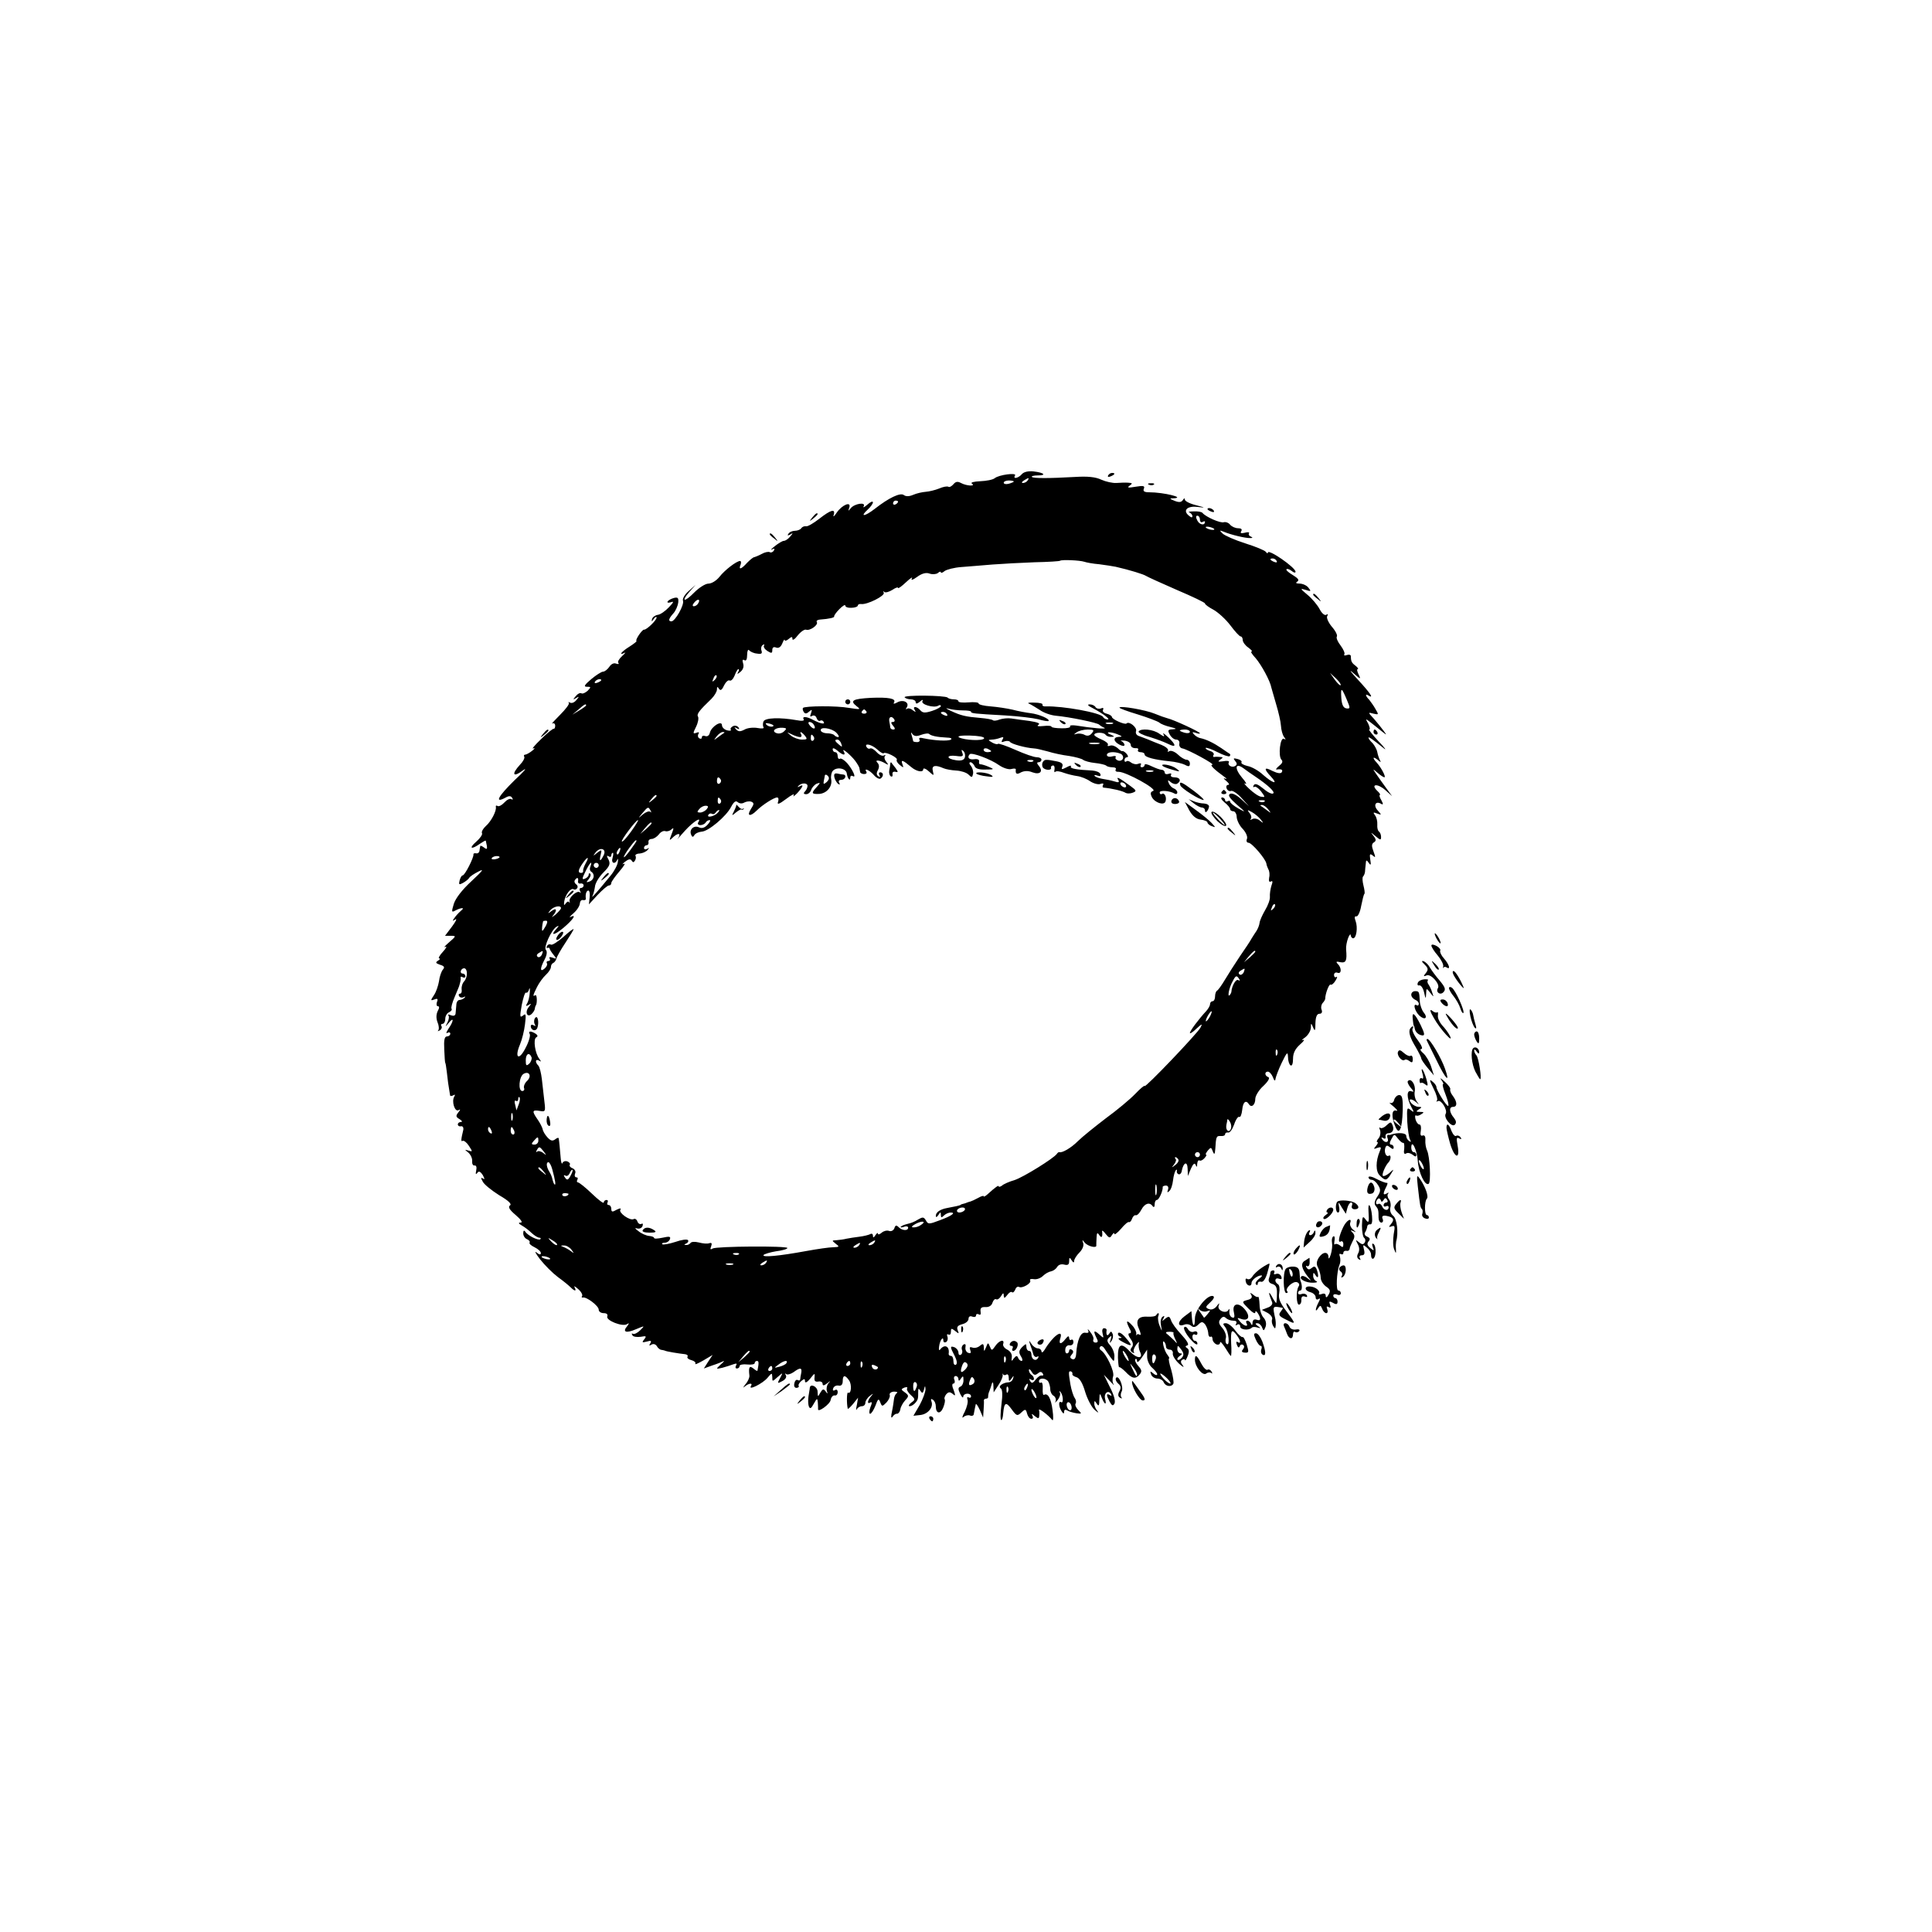 <?xml version="1.0" standalone="no"?>
<!DOCTYPE svg PUBLIC "-//W3C//DTD SVG 20010904//EN"
 "http://www.w3.org/TR/2001/REC-SVG-20010904/DTD/svg10.dtd">
<svg version="1.0" xmlns="http://www.w3.org/2000/svg"
 width="768pt" height="768pt" viewBox="0 0 768 768"
 preserveAspectRatio="xMidYMid meet">

<g transform="translate(0,768) scale(0.1,-0.1)"
fill="#000000" stroke="none">
<path d="M4062 5795 c-14 -16 -37 -21 -27 -5 8 12 -64 3 -81 -11 -7 -6 -33
-11 -58 -12 -24 -1 -39 -5 -33 -9 18 -12 -21 -10 -43 2 -13 7 -21 6 -30 -5 -7
-8 -16 -13 -20 -10 -5 3 -21 0 -37 -7 -15 -6 -39 -12 -53 -13 -14 -1 -36 -6
-50 -12 -16 -7 -29 -7 -37 -1 -14 11 -60 -11 -116 -55 -40 -31 -61 -33 -27 -2
11 10 20 23 20 28 0 6 -10 2 -22 -9 -12 -10 -18 -14 -15 -7 11 18 -35 12 -51
-7 -11 -13 -11 -13 -6 2 9 27 -29 11 -50 -20 -10 -15 -15 -19 -12 -9 8 26 -11
21 -57 -15 -23 -18 -47 -32 -53 -30 -7 1 -15 -2 -19 -8 -3 -5 -15 -10 -25 -10
-10 0 -22 -5 -26 -12 -5 -7 -3 -8 7 -3 12 8 12 6 0 -8 -7 -9 -19 -17 -25 -17
-6 0 -22 -10 -36 -21 -14 -11 -19 -17 -11 -13 9 5 12 3 7 -5 -4 -6 -11 -9 -16
-6 -5 3 -20 0 -32 -7 -13 -7 -26 -12 -30 -13 -4 0 -16 -10 -28 -22 -24 -27
-35 -29 -26 -8 3 8 2 15 -2 15 -14 0 -61 -36 -82 -63 -12 -15 -31 -27 -44 -27
-12 0 -37 -16 -56 -35 -39 -40 -55 -38 -19 3 l24 27 -28 -25 c-15 -13 -25 -30
-22 -38 6 -16 -31 -82 -46 -82 -14 0 -11 11 8 32 9 10 17 29 19 42 2 19 -1 23
-17 19 -11 -3 -22 -9 -25 -14 -3 -5 3 -6 13 -3 13 5 11 0 -8 -20 -14 -15 -34
-29 -44 -30 -11 -2 -21 -9 -23 -17 -3 -11 -1 -11 7 1 6 8 11 10 11 5 0 -11
-41 -50 -50 -48 -7 1 -36 -41 -30 -45 3 -1 -10 -11 -27 -22 -31 -19 -47 -38
-20 -25 6 4 2 -2 -10 -13 -12 -11 -19 -23 -15 -27 4 -5 0 -6 -9 -3 -9 4 -20
-2 -27 -13 -7 -10 -18 -19 -25 -19 -6 0 -28 -14 -47 -30 -27 -23 -31 -30 -17
-30 17 0 17 -1 3 -16 -9 -8 -20 -13 -25 -10 -5 3 -15 -2 -22 -11 -12 -14 -12
-16 1 -8 13 8 13 6 1 -8 -7 -9 -18 -14 -25 -10 -6 3 -8 3 -5 -1 4 -4 -12 -25
-35 -48 -22 -22 -36 -37 -30 -34 6 3 11 -1 11 -9 0 -8 -3 -13 -6 -12 -3 1 -26
-17 -51 -42 -25 -24 -38 -40 -30 -36 8 3 6 -1 -4 -9 -11 -9 -24 -16 -29 -16
-4 0 -6 -4 -3 -8 3 -5 -5 -20 -17 -32 -35 -38 -28 -52 11 -23 21 15 6 -3 -33
-39 -65 -64 -81 -93 -36 -69 14 8 22 8 27 -1 4 -6 3 -8 -3 -5 -6 4 -18 -2 -28
-13 -10 -11 -22 -17 -27 -14 -4 3 -8 2 -7 -3 4 -15 -18 -58 -40 -77 -11 -10
-18 -23 -15 -28 3 -5 -7 -20 -23 -34 -31 -27 -20 -33 15 -8 12 8 22 14 23 12
8 -33 7 -38 -7 -27 -8 6 -15 9 -15 5 -1 -3 -2 -12 -3 -18 -1 -7 -7 -12 -14
-10 -7 1 -11 -1 -10 -5 2 -11 -34 -83 -43 -83 -4 0 -9 -9 -12 -20 -4 -17 -2
-18 13 -10 11 6 22 15 25 20 3 6 20 17 38 26 23 12 16 3 -29 -39 -37 -34 -63
-68 -70 -90 -10 -33 -9 -35 7 -26 21 11 38 12 24 1 -5 -4 -17 -16 -25 -26 -13
-18 -13 -19 0 -11 8 5 2 -8 -13 -28 l-28 -37 23 0 c22 0 22 -1 -7 -26 -16 -14
-23 -22 -15 -18 8 4 4 -5 -9 -19 -14 -15 -20 -27 -15 -27 5 0 3 -4 -5 -9 -11
-7 -9 -10 8 -16 17 -5 20 -10 11 -20 -6 -8 -13 -28 -15 -46 -3 -17 -11 -42
-20 -55 -14 -21 -14 -23 2 -17 12 5 15 2 10 -10 -3 -9 -2 -17 4 -17 6 0 6 -7
-1 -19 -6 -13 -7 -28 -1 -44 6 -14 7 -28 3 -33 -4 -4 -1 -4 6 0 7 4 10 12 7
17 -4 5 -1 9 4 9 6 0 11 9 11 20 0 11 7 23 15 26 8 4 13 10 10 14 -3 4 3 25
12 46 9 22 18 42 19 47 1 4 3 10 4 15 1 4 2 11 1 15 -1 5 3 6 9 2 5 -3 10 -1
10 4 0 6 -5 11 -11 11 -6 0 -9 5 -7 11 2 6 8 10 13 10 14 -1 15 -34 1 -51 -8
-8 -12 -23 -11 -32 2 -10 -1 -18 -6 -18 -6 0 -7 -5 -4 -10 4 -6 12 -7 18 -4 7
4 8 3 4 -2 -5 -5 -14 -9 -20 -9 -7 0 -13 -9 -13 -20 -1 -11 -2 -26 -3 -34 -1
-8 -7 -11 -18 -7 -10 4 -14 4 -11 0 4 -4 3 -16 -3 -28 -10 -20 -10 -20 5 -2
21 26 20 7 -1 -23 -9 -14 -11 -21 -5 -17 7 4 12 2 12 -3 0 -6 -6 -11 -13 -11
-10 0 -13 -14 -11 -52 1 -29 3 -53 4 -53 1 0 4 -16 6 -35 3 -30 7 -58 13 -93
0 -5 6 -5 13 -1 7 4 8 3 4 -5 -12 -19 2 -63 17 -54 8 5 8 2 -1 -9 -11 -14 -10
-18 5 -27 10 -6 12 -11 6 -11 -7 0 -13 -4 -13 -10 0 -5 6 -9 13 -7 6 1 10 -5
9 -13 -10 -41 -10 -50 -3 -45 5 2 16 -6 25 -20 15 -23 15 -24 -1 -19 -17 5
-17 5 -1 -8 9 -8 16 -23 15 -34 -1 -10 3 -18 9 -17 7 1 10 -6 7 -20 -3 -14 -2
-18 4 -10 6 9 12 7 22 -8 8 -15 9 -19 1 -14 -9 6 -9 2 -1 -12 5 -11 35 -35 65
-54 38 -22 52 -36 43 -41 -8 -6 -2 -17 23 -38 21 -18 29 -30 20 -30 -11 0 -9
-4 5 -12 11 -6 29 -20 39 -30 11 -10 24 -18 30 -18 5 0 7 -3 4 -6 -7 -7 -50
14 -60 30 -5 7 -8 4 -8 -7 0 -10 7 -20 15 -23 8 -4 13 -9 10 -14 -2 -4 7 -12
20 -18 14 -7 25 -17 25 -23 0 -8 -6 -7 -17 2 -10 8 -3 -5 14 -27 18 -23 49
-54 70 -70 21 -15 44 -34 51 -41 17 -17 25 -17 16 0 -4 6 2 4 14 -7 12 -10 19
-23 16 -28 -3 -4 -2 -7 3 -6 14 4 63 -33 63 -48 0 -8 9 -14 20 -14 12 0 17 -5
14 -13 -6 -16 60 -42 78 -31 10 6 10 5 1 -8 -20 -23 -4 -29 35 -12 36 15 36
15 17 -4 -11 -11 -24 -17 -29 -14 -5 3 -6 0 -2 -6 3 -6 18 -8 33 -6 22 4 24 3
14 -10 -10 -12 -9 -14 10 -9 17 5 20 3 14 -7 -6 -9 -4 -11 5 -5 7 4 16 2 21
-6 4 -8 13 -15 19 -15 5 -1 11 -2 13 -3 3 -3 58 -12 79 -14 9 -1 14 -5 11 -10
-3 -5 4 -11 16 -14 11 -3 18 -9 15 -14 -3 -5 11 1 32 13 l37 22 -18 -27 -17
-27 33 12 c19 6 39 14 44 17 6 3 2 -3 -10 -13 -20 -19 -20 -19 7 -13 14 4 34
10 44 14 12 4 15 3 10 -5 -4 -7 -2 -12 3 -12 6 0 11 4 11 10 0 5 14 8 30 6 17
-2 30 1 30 5 0 5 4 9 9 9 8 0 8 -8 2 -39 -1 -2 -8 2 -16 9 -16 13 -20 5 -16
-28 1 -8 -6 -24 -16 -35 -9 -12 -11 -16 -3 -9 17 14 34 16 25 2 -12 -19 47 10
66 33 17 20 18 21 19 3 0 -19 0 -19 21 0 22 19 22 19 10 -4 -12 -22 -11 -23 9
-12 12 6 18 16 14 23 -4 7 -4 9 1 5 4 -4 17 -1 29 7 27 20 35 19 31 -3 -2 -9
-4 -21 -4 -25 -1 -5 -5 -6 -10 -3 -5 3 -11 -2 -13 -12 -3 -11 0 -19 8 -19 7 0
11 4 9 8 -3 3 2 12 10 19 12 10 15 10 15 -1 0 -8 9 -4 21 11 17 22 19 23 17 5
-2 -14 2 -19 15 -17 9 2 17 -2 17 -9 0 -8 5 -8 18 2 14 11 15 11 5 0 -6 -7 -9
-21 -6 -30 4 -13 3 -13 -5 -2 -8 11 -12 10 -21 -5 -10 -18 -10 -18 -11 4 0 20
-29 34 -31 15 0 -5 -3 -19 -5 -33 -2 -13 -2 -31 1 -40 5 -12 9 -10 20 10 13
23 14 23 16 5 1 -11 1 -23 1 -26 -3 -17 48 19 50 36 2 11 9 19 16 18 6 -2 12
4 12 13 0 9 -5 12 -11 8 -7 -4 -10 -1 -7 7 3 8 12 13 22 11 10 -2 16 4 16 18
0 24 9 26 25 3 12 -16 9 -57 -4 -49 -5 3 -6 -43 -1 -64 0 -3 10 6 21 19 l20
25 -5 -30 c-4 -16 -3 -23 0 -16 3 6 12 12 20 12 8 0 14 6 14 14 0 7 8 20 18
27 14 11 15 11 5 -1 -15 -17 -17 -34 -3 -25 7 4 7 -3 0 -19 -5 -14 -6 -26 -1
-26 5 0 14 15 21 32 10 28 13 30 19 14 7 -18 8 -18 25 -1 9 10 15 23 13 29 -3
7 5 13 16 14 12 0 17 -2 12 -6 -6 -4 -10 -14 -11 -22 -1 -8 -4 -31 -8 -50 -5
-22 -4 -30 2 -22 5 8 13 13 18 12 5 0 11 7 13 17 1 10 10 26 19 36 16 17 15
20 -1 32 -16 11 -16 13 -2 19 9 3 14 2 11 -3 -3 -4 3 -16 14 -26 19 -17 19
-19 2 -31 -9 -7 -12 -14 -6 -14 12 0 32 19 33 33 1 4 1 15 1 25 0 14 2 14 9 3
7 -11 10 -10 14 5 4 17 5 17 6 1 0 -10 -10 -38 -23 -62 l-25 -43 27 3 c30 3
53 30 45 53 -4 10 -2 13 5 8 7 -4 12 -16 12 -26 0 -31 19 -33 30 -4 6 15 8 29
5 32 -2 3 0 11 6 19 9 10 15 11 26 2 11 -10 12 -8 4 15 -7 16 -7 26 -1 26 5 0
7 7 4 15 -4 8 -1 15 5 15 6 0 11 -6 11 -12 0 -9 4 -8 10 2 8 12 10 11 10 -7 0
-12 -6 -23 -12 -25 -10 -4 -10 -10 -1 -29 6 -13 12 -18 12 -11 1 15 31 16 31
1 0 -5 -4 -7 -10 -4 -5 3 -7 0 -4 -9 3 -8 -2 -29 -11 -48 -10 -18 -12 -28 -5
-21 7 6 19 9 26 6 8 -3 15 0 15 6 1 6 3 16 4 21 1 6 3 13 4 18 1 4 8 -6 16
-23 l13 -30 2 30 c1 17 2 33 1 38 0 4 4 7 9 7 5 0 9 3 8 8 0 4 1 14 5 22 3 8
8 22 10 30 3 9 6 4 6 -10 l1 -25 19 29 c11 16 18 34 17 40 -2 6 -1 8 1 3 3 -4
9 -5 14 -1 5 3 9 -3 9 -13 0 -15 2 -16 11 -3 9 13 10 13 6 0 -2 -8 -10 -15
-18 -15 -22 -1 -43 -16 -31 -24 7 -4 8 -26 3 -64 -4 -32 -5 -60 -1 -62 3 -2 7
10 8 28 4 43 11 46 34 14 19 -26 22 -27 38 -12 16 15 18 14 23 -5 3 -11 10
-20 17 -20 6 0 8 5 4 12 -5 9 -2 9 9 -1 14 -11 17 -11 18 0 1 8 1 18 -1 24 -1
9 37 -20 53 -40 4 -5 5 13 1 40 -6 47 -19 69 -34 60 -4 -2 -6 9 -5 25 1 16 -2
27 -7 24 -4 -3 -8 0 -8 5 0 15 27 14 37 -1 4 -7 8 -21 8 -31 0 -10 6 -22 14
-26 7 -5 10 -15 7 -22 -4 -8 -1 -5 8 5 8 10 13 24 9 30 -3 6 -2 8 2 3 11 -10
14 -48 3 -41 -11 7 -10 -18 2 -36 7 -11 10 -11 10 -2 0 8 5 10 13 5 6 -4 23
-9 36 -11 22 -3 22 -2 7 13 -9 9 -14 21 -10 26 3 6 1 15 -4 22 -5 7 -13 31
-17 54 -8 49 -8 54 3 51 4 -2 6 -6 5 -10 -2 -4 6 -10 17 -13 12 -4 24 -24 34
-59 9 -29 26 -61 38 -71 13 -11 17 -13 11 -5 -7 8 -13 21 -13 30 0 13 1 13 10
0 7 -12 10 -8 10 15 1 28 2 29 10 8 11 -28 20 -30 13 -4 -6 22 12 37 23 20 4
-8 3 -9 -4 -5 -15 9 -15 1 -1 -26 9 -16 13 -18 19 -8 5 9 -1 33 -17 64 l-25
51 24 -25 c13 -14 19 -20 15 -13 -5 6 -6 21 -2 32 6 19 -27 89 -48 103 -6 4
-8 10 -3 15 4 4 11 1 16 -7 5 -8 16 -24 24 -35 15 -20 15 -20 16 4 0 14 -8 33
-17 43 -13 15 -14 21 -4 31 10 9 11 8 6 -8 -5 -15 -4 -17 3 -6 6 8 8 21 5 28
-5 12 -7 12 -14 1 -8 -12 -13 -4 -10 15 0 4 -4 7 -10 7 -7 0 -9 -9 -6 -21 5
-20 5 -20 -14 -3 -21 19 -24 13 -10 -15 7 -13 6 -18 -4 -18 -7 0 -11 5 -9 11
3 7 -3 20 -12 31 -8 11 -12 14 -9 7 5 -9 1 -12 -11 -10 -18 3 -32 -28 -36 -83
-1 -18 -7 -25 -15 -22 -10 4 -11 9 -3 18 8 9 8 15 0 20 -5 3 -10 1 -10 -4 0
-6 -4 -11 -9 -11 -5 0 -8 8 -6 18 1 9 9 16 17 14 8 -1 15 4 15 13 0 8 -4 12
-9 9 -4 -3 -8 1 -8 8 -1 9 -5 7 -14 -4 -18 -24 -29 -23 -21 2 13 40 -30 9 -62
-45 -7 -11 -12 -14 -13 -7 0 6 -7 12 -15 12 -7 0 -19 8 -25 18 -10 15 -11 15
-5 -3 4 -11 10 -28 12 -37 3 -10 10 -15 16 -11 6 3 7 1 3 -6 -9 -14 -26 -5
-26 15 0 8 -4 14 -10 14 -5 0 -10 7 -10 16 0 14 -2 13 -17 -1 -13 -14 -14 -21
-5 -36 7 -10 8 -19 3 -19 -5 0 -12 6 -14 13 -4 9 -8 8 -17 -3 -9 -13 -10 -12
-8 4 2 12 -5 24 -18 31 -11 5 -19 16 -16 23 6 20 -16 14 -31 -8 -14 -20 -15
-20 -22 -3 -7 17 -8 17 -15 -2 -8 -19 -9 -19 -9 -1 -1 15 -4 16 -16 6 -8 -7
-21 -10 -29 -7 -11 4 -13 1 -9 -10 4 -11 2 -14 -8 -11 -8 3 -13 13 -11 23 2
11 -1 14 -8 10 -6 -4 -9 -13 -6 -21 3 -7 1 -16 -4 -19 -6 -4 -10 0 -10 8 0 8
-7 17 -15 21 -19 7 -19 2 0 -34 9 -18 11 -31 5 -35 -6 -3 -10 3 -10 14 0 12
-4 21 -10 21 -5 0 -9 3 -9 8 5 30 -16 41 -34 17 -4 -5 -6 0 -4 12 3 25 17 44
17 24 0 -7 5 -9 11 -6 6 4 8 14 5 22 -3 8 -1 11 4 8 6 -3 10 1 10 11 0 14 2
15 17 3 15 -12 16 -12 10 3 -5 13 0 19 18 24 14 3 25 13 25 21 0 9 6 13 15 9
8 -3 15 -1 15 5 0 6 5 7 11 4 6 -4 9 0 7 11 -2 14 3 19 19 18 14 -1 25 6 28
17 4 11 10 17 15 14 5 -3 13 3 19 12 8 14 11 15 11 3 1 -12 3 -12 14 2 7 10
16 15 19 11 4 -3 9 2 13 11 3 9 10 13 15 10 12 -7 51 15 44 26 -3 5 4 7 15 5
11 -2 27 4 36 13 9 9 24 17 32 18 9 2 19 9 24 17 5 9 16 13 28 10 15 -4 20 0
20 13 0 16 2 17 10 4 6 -10 10 -11 10 -2 0 6 9 21 21 33 12 12 18 27 15 37 -5
15 -4 15 6 2 13 -15 48 -23 46 -11 0 3 0 17 1 31 1 20 3 22 11 10 9 -14 14 -7
11 15 -1 6 6 1 14 -10 14 -17 17 -18 25 -5 5 8 10 11 10 5 0 -5 12 4 26 20 14
17 28 29 32 27 3 -2 9 4 12 13 3 9 10 16 15 14 6 -1 15 9 22 22 13 25 33 32
45 14 5 -6 8 -3 8 8 0 9 4 17 9 17 8 0 24 36 23 51 -1 3 5 6 13 6 8 0 11 -7 8
-16 -4 -12 -3 -13 5 -6 7 6 13 25 15 43 2 18 7 35 11 40 4 4 6 2 4 -3 -1 -6 2
-11 7 -13 6 -2 12 5 13 15 7 33 22 38 23 7 l1 -29 12 29 c9 20 15 25 19 15 4
-10 6 -9 6 4 1 10 4 16 9 14 4 -3 13 1 20 9 7 8 10 14 6 14 -3 0 0 7 7 16 12
14 14 14 20 -3 6 -15 8 -13 10 10 3 49 4 52 22 51 9 -1 17 2 17 7 0 5 5 8 12
7 7 -2 17 13 24 32 6 19 16 33 20 30 5 -3 10 10 12 28 3 32 15 41 27 22 10
-15 25 -2 25 22 0 11 14 35 32 51 19 18 27 32 20 35 -15 5 -16 22 -2 22 6 0
15 -10 20 -22 5 -14 9 -17 10 -8 1 8 12 38 25 65 21 43 24 46 25 23 0 -15 5
-30 10 -33 6 -4 10 7 10 26 0 22 8 39 28 57 15 13 20 21 12 18 -8 -4 -5 1 8
10 12 9 22 26 23 38 0 20 1 21 9 1 7 -16 9 -13 9 18 1 25 6 37 16 37 9 0 12 6
9 15 -4 8 -2 21 4 28 6 6 10 14 10 17 0 19 15 59 21 56 4 -3 13 4 20 16 7 11
8 18 3 14 -5 -3 -9 1 -9 8 0 8 6 12 14 9 16 -6 17 19 1 35 -9 9 -6 11 10 7 23
-4 27 6 23 51 -1 12 3 32 8 45 5 13 10 18 10 12 1 -7 5 -13 10 -13 13 0 19 43
10 68 -6 15 -4 21 3 19 6 -1 15 18 19 42 5 24 10 46 13 48 2 3 0 17 -4 33 -4
16 -5 31 -2 35 4 4 7 12 8 18 0 7 2 21 3 32 1 17 3 18 12 5 8 -12 10 -9 6 13
-3 22 -2 25 10 16 11 -10 12 -8 3 16 -8 21 -8 30 1 36 10 6 10 12 -1 26 -13
16 -12 16 8 -1 19 -16 22 -17 22 -3 0 9 -4 18 -8 21 -5 3 -8 15 -7 28 1 13 -3
29 -9 37 -9 12 -7 13 8 7 19 -7 19 -6 2 13 -18 20 -7 39 15 25 8 -4 8 0 0 15
-7 11 -9 21 -6 21 4 0 -1 8 -11 17 -27 27 3 29 33 2 l27 -24 -25 34 c-13 18
-31 43 -39 55 -14 21 -14 21 6 4 11 -10 24 -18 27 -18 8 0 -12 38 -30 58 -19
20 -16 27 4 11 11 -10 14 -10 9 -2 -4 7 -9 22 -11 33 -2 11 -11 27 -19 36 -9
8 -16 18 -16 21 0 6 15 -5 60 -41 14 -12 5 1 -20 27 -24 26 -41 47 -37 47 4 0
2 10 -4 23 -12 21 -11 21 7 7 10 -8 30 -23 44 -35 24 -19 24 -19 10 0 -8 11
-25 32 -38 47 -25 27 -25 27 -2 21 21 -5 21 -4 8 18 -7 13 -19 29 -25 37 -16
16 -17 26 -3 17 23 -14 7 10 -42 63 -29 31 -38 44 -19 27 29 -26 32 -27 22 -7
-6 12 -8 22 -4 22 4 0 1 6 -8 13 -16 12 -19 18 -19 38 0 6 -7 8 -16 5 -8 -3
-13 -2 -10 3 3 5 -4 20 -15 35 -11 14 -18 30 -15 35 4 5 -5 23 -20 40 -14 17
-22 36 -18 42 4 8 3 9 -4 5 -6 -4 -18 6 -26 22 -9 17 -30 42 -48 57 -30 25
-31 27 -8 20 22 -7 23 -6 11 9 -7 9 -23 16 -35 16 -14 0 -17 3 -9 8 9 6 3 13
-18 26 -17 10 -28 20 -25 23 3 3 12 0 21 -7 8 -7 15 -8 15 -3 0 17 -110 93
-110 76 0 -4 -4 -3 -8 3 -4 6 -41 21 -82 34 -41 13 -82 31 -90 39 -13 13 -13
14 5 7 28 -12 87 -26 105 -25 10 0 11 2 2 6 -6 2 -10 8 -7 13 3 4 -5 6 -17 2
-14 -3 -19 -2 -14 6 5 8 0 12 -12 12 -11 0 -25 6 -32 14 -6 8 -18 12 -25 10
-13 -5 -72 21 -85 37 -3 4 -18 7 -35 6 -16 0 -24 -2 -17 -4 6 -3 12 -9 12 -15
0 -7 -5 -6 -14 2 -25 20 -8 39 32 35 36 -4 36 -4 -5 7 -24 6 -43 16 -43 22 0
7 -3 6 -8 -2 -6 -9 -15 -10 -33 -3 -20 8 -21 10 -5 10 52 2 -38 24 -96 24 -19
0 -25 4 -21 14 5 12 -2 13 -33 8 -29 -5 -35 -4 -24 4 13 9 12 11 -5 12 -11 1
-32 0 -47 -1 -15 -1 -42 5 -60 13 -23 11 -55 14 -103 11 -107 -6 -167 -6 -173
0 -3 3 7 6 23 6 37 0 26 11 -17 16 -21 2 -38 -2 -46 -11z m23 -25 c-3 -5 -12
-10 -18 -10 -7 0 -6 4 3 10 19 12 23 12 15 0z m-55 -4 c0 -2 -9 -6 -20 -9 -11
-3 -20 -1 -20 4 0 5 9 9 20 9 11 0 20 -2 20 -4z m-460 -80 c0 -3 -4 -8 -10
-11 -5 -3 -10 -1 -10 4 0 6 5 11 10 11 6 0 10 -2 10 -4z m1200 -72 c0 -8 5
-12 10 -9 6 3 10 4 10 1 0 -16 -21 -13 -30 4 -7 13 -7 20 0 20 5 0 10 -7 10
-16z m56 -36 c3 -4 -1 -5 -10 -4 -8 1 -18 5 -22 8 -3 4 1 5 10 4 8 -1 18 -5
22 -8z m-516 -131 c8 -3 35 -8 60 -10 25 -3 54 -8 65 -10 57 -13 111 -30 120
-36 6 -4 61 -29 123 -56 61 -26 112 -50 112 -54 0 -4 15 -15 34 -25 18 -10 49
-38 67 -62 18 -24 36 -44 41 -44 4 0 8 -6 8 -14 0 -8 10 -22 22 -30 12 -9 18
-16 13 -16 -5 0 3 -12 17 -27 22 -26 57 -89 62 -117 2 -6 10 -36 19 -66 9 -30
18 -68 19 -85 1 -16 6 -36 12 -44 8 -11 8 -13 0 -8 -15 9 -24 -69 -10 -83 7
-7 3 -15 -10 -25 -10 -8 -14 -15 -9 -14 19 3 26 -1 20 -11 -4 -6 -17 -4 -36 5
-34 18 -37 10 -7 -22 31 -33 9 -28 -30 6 -18 17 -46 33 -63 36 -16 4 -27 10
-24 15 3 4 -4 10 -16 13 -16 4 -18 3 -9 -8 8 -9 8 -15 0 -20 -13 -8 -32 3 -25
15 3 5 -7 7 -22 4 -21 -3 -24 -2 -13 6 13 9 13 10 0 11 -8 1 -19 1 -23 0 -5
-1 -6 3 -3 8 4 5 -3 13 -15 16 -11 4 -18 9 -16 12 3 2 24 -5 47 -17 23 -12 45
-19 48 -16 3 3 3 7 1 9 -2 1 -17 11 -34 23 -31 21 -60 35 -84 40 -7 1 -19 8
-25 15 -8 9 -7 10 7 6 9 -4 17 -4 17 -2 0 6 -107 55 -130 60 -8 2 -31 10 -50
18 -36 15 -140 33 -140 24 0 -3 33 -15 73 -27 39 -12 78 -27 85 -32 6 -6 27
-14 45 -18 24 -6 26 -8 9 -9 -20 -1 -21 -4 -12 -21 6 -11 17 -20 26 -20 8 0
14 -7 12 -16 -2 -9 4 -18 12 -19 22 -4 134 -65 119 -65 -12 0 9 -20 48 -48 10
-7 11 -10 3 -7 -8 4 -6 -1 4 -9 11 -9 15 -16 8 -16 -6 0 -9 -6 -6 -14 3 -8 11
-13 18 -10 6 2 25 -10 41 -28 l30 -33 -32 29 c-19 17 -36 25 -44 20 -9 -5 -1
-17 27 -42 37 -32 38 -33 7 -16 -18 10 -33 22 -33 27 0 4 -4 5 -10 2 -5 -3
-10 -1 -10 4 0 6 -6 11 -12 11 -7 -1 -3 -9 10 -20 13 -10 23 -23 22 -27 0 -4
6 -8 13 -8 6 0 13 -10 13 -23 1 -13 11 -34 24 -47 13 -14 20 -31 17 -39 -4 -9
-1 -16 6 -16 13 0 68 -64 71 -83 1 -7 5 -17 8 -23 4 -6 6 -21 3 -33 -2 -13 0
-19 7 -15 7 4 8 -1 2 -17 -4 -13 -7 -33 -6 -44 1 -11 -8 -35 -19 -53 -11 -19
-21 -41 -22 -50 -1 -10 -7 -24 -12 -32 -6 -8 -14 -22 -20 -31 -5 -10 -26 -41
-46 -70 -20 -30 -47 -72 -60 -94 -13 -22 -27 -41 -31 -43 -4 -2 -8 -12 -8 -23
0 -10 -4 -19 -10 -19 -5 0 -10 -5 -10 -12 0 -6 -7 -18 -15 -27 -29 -31 -65
-79 -65 -87 0 -4 12 3 26 17 22 20 25 21 16 4 -13 -24 -222 -243 -222 -232 0
4 -17 -10 -37 -31 -21 -22 -74 -66 -118 -98 -43 -33 -93 -73 -110 -90 -27 -27
-63 -48 -74 -44 -2 1 -7 -2 -10 -7 -13 -18 -132 -92 -168 -104 -21 -6 -44 -16
-50 -22 -7 -5 -13 -6 -13 -3 0 6 -12 -2 -45 -32 -8 -7 -15 -11 -15 -7 0 3 -10
0 -22 -7 -13 -7 -26 -13 -30 -14 -5 -1 -10 -3 -13 -4 -3 -1 -9 -4 -15 -5 -5
-1 -11 -3 -12 -5 -3 -2 -25 -7 -53 -12 -28 -5 -45 -17 -45 -31 0 -7 4 -6 10 3
8 13 10 13 10 1 0 -12 3 -12 12 -3 7 7 19 12 27 12 22 0 5 -13 -44 -31 -42
-16 -46 -16 -54 -1 -9 15 -13 15 -32 4 -12 -8 -30 -15 -41 -17 -12 -3 -23 -7
-27 -11 -3 -4 2 -4 12 -1 9 4 17 2 17 -3 0 -14 -24 -12 -38 2 -9 9 -13 8 -17
-5 -4 -9 -13 -13 -21 -10 -8 3 -21 0 -29 -7 -8 -7 -15 -9 -15 -4 0 5 -5 2 -10
-6 -7 -11 -10 -11 -10 -2 0 7 -5 10 -11 6 -6 -3 -25 -8 -42 -10 -18 -2 -41 -6
-52 -8 -11 -3 -29 -5 -40 -6 -19 -1 -19 -1 -3 -14 16 -12 15 -13 -10 -14 -15
0 -63 -7 -107 -15 -109 -20 -176 -26 -170 -16 3 4 26 11 50 15 25 3 45 9 45
13 0 9 -283 7 -297 -2 -9 -6 -11 -3 -6 9 4 12 2 15 -8 12 -8 -3 -26 -1 -41 3
-16 4 -30 3 -33 -2 -4 -5 -12 -9 -18 -8 -9 0 -8 2 1 6 6 2 10 9 7 13 -3 5 -26
2 -51 -7 -25 -8 -48 -12 -51 -9 -4 3 1 6 9 6 9 0 18 6 21 14 4 11 -2 12 -29 6
-19 -4 -34 -5 -34 -1 0 4 -9 7 -20 8 -11 1 -30 9 -42 19 -14 10 -16 14 -6 11
9 -3 19 1 22 9 3 9 1 12 -4 9 -6 -3 -13 1 -16 9 -3 9 -10 13 -15 10 -14 -8
-61 25 -53 37 4 7 -1 7 -15 0 -17 -10 -21 -9 -21 4 0 8 -5 15 -11 15 -5 0 -7
5 -4 10 3 6 1 10 -4 10 -6 0 -11 -5 -11 -10 0 -6 -21 10 -47 35 -26 25 -51 45
-56 45 -4 0 -5 5 -2 10 3 6 2 10 -4 10 -6 0 -8 7 -5 15 4 8 -1 17 -10 21 -9 3
-14 10 -11 14 3 4 -2 10 -9 13 -8 3 -17 1 -20 -6 -2 -7 -6 2 -7 18 -4 45 -6
69 -8 79 0 5 -7 3 -14 -3 -11 -8 -18 -6 -31 8 -10 11 -18 25 -19 33 -2 7 -10
24 -20 38 -23 33 -22 39 8 34 23 -4 24 -3 19 38 -3 24 -7 63 -10 88 -3 25 -9
49 -14 54 -14 14 -12 28 3 20 9 -6 9 -4 1 7 -17 21 -25 77 -13 85 8 4 7 9 -2
15 -19 12 -31 11 -23 -2 3 -6 -4 -31 -17 -55 -26 -52 -45 -40 -22 14 8 19 17
55 20 81 5 39 3 44 -8 34 -13 -10 -13 -4 -5 42 6 29 13 52 17 49 4 -2 10 4 12
13 3 10 4 4 3 -12 -1 -17 -6 -37 -11 -44 -6 -10 -4 -12 6 -6 12 8 12 6 1 -8
-17 -20 -6 -45 12 -27 6 6 12 15 12 21 1 5 2 10 4 12 6 8 5 45 -2 41 -11 -7
-10 -1 7 33 8 16 24 38 35 48 11 10 20 24 20 31 0 7 4 14 9 16 5 2 11 10 13
18 2 8 18 36 36 63 17 26 32 50 32 53 0 4 -18 -10 -40 -30 -23 -20 -45 -34
-50 -31 -5 3 -12 1 -15 -5 -4 -6 -3 -9 2 -8 4 2 8 0 8 -3 0 -3 7 -14 15 -24
14 -17 13 -18 -3 -12 -11 4 -16 3 -12 -3 3 -6 1 -10 -5 -10 -6 0 -9 -4 -6 -9
3 -5 -1 -14 -9 -21 -19 -16 -19 0 0 36 9 17 11 32 5 38 -10 10 22 80 42 92 10
6 11 4 1 -7 -28 -30 -10 -28 27 3 38 32 54 56 28 43 -7 -4 -2 3 12 15 14 12
25 30 25 39 1 9 6 15 13 13 7 -1 11 1 11 5 -3 18 2 33 10 33 4 0 7 -12 5 -27
l-3 -28 35 38 c19 20 39 37 44 37 6 0 10 4 10 10 0 5 15 26 33 47 17 20 25 33
17 29 -8 -4 -6 0 4 8 14 11 22 13 27 5 5 -8 8 -8 13 0 4 6 5 15 2 19 -2 4 5 9
16 9 12 1 26 7 32 14 8 9 8 10 -1 5 -7 -4 -13 -2 -13 3 0 6 5 11 10 11 6 0 9
6 8 12 -2 7 4 13 12 13 8 0 21 8 29 18 7 10 19 16 26 13 7 -2 18 1 24 7 10 9
10 5 1 -18 -11 -29 -11 -29 9 -10 20 17 30 10 14 -10 -5 -6 9 9 30 33 34 37
69 59 52 32 -3 -5 1 -10 9 -10 8 0 18 5 21 10 3 6 10 10 16 10 5 0 1 -8 -8
-18 -12 -13 -23 -16 -34 -11 -20 10 -40 -8 -32 -28 4 -11 8 -12 13 -3 4 7 17
13 29 14 27 1 98 61 117 98 11 21 19 27 27 19 8 -6 18 -6 26 -1 8 4 20 6 28 3
11 -5 11 -9 -2 -29 -18 -28 -3 -32 23 -6 23 23 69 52 81 52 6 0 7 -8 4 -17 -5
-13 4 -10 32 11 21 16 35 23 30 15 -4 -8 2 -4 14 8 23 25 28 38 9 27 -7 -4 -9
-3 -5 1 12 14 37 14 37 1 0 -7 -5 -17 -10 -22 -7 -7 -6 -11 5 -11 8 0 17 8 20
18 3 9 13 20 22 24 15 5 15 4 0 -13 -23 -25 -22 -29 9 -28 31 2 54 30 48 59
-2 11 1 26 6 32 15 18 53 11 56 -9 3 -21 14 -34 14 -17 0 7 4 9 10 6 16 -10
-1 27 -23 52 -11 12 -24 20 -28 17 -5 -3 -9 2 -9 10 0 9 -4 16 -10 16 -5 0
-10 5 -10 12 0 6 7 4 18 -5 22 -20 36 -22 26 -4 -11 18 28 -14 46 -38 8 -11
15 -23 16 -27 1 -5 2 -12 3 -16 0 -5 8 -9 16 -9 8 0 12 4 9 9 -11 17 12 7 29
-12 10 -12 22 -18 27 -15 13 8 13 25 -1 25 -5 0 -7 -5 -3 -12 4 -7 3 -8 -4 -4
-8 5 -9 13 -2 25 6 12 5 22 -2 29 -13 13 9 11 32 -3 12 -7 13 -6 3 7 -7 8 -9
19 -5 23 4 5 2 5 -4 2 -6 -4 -19 2 -29 13 -10 11 -21 17 -26 15 -4 -3 -10 -1
-14 5 -11 18 20 11 42 -9 12 -11 23 -18 26 -15 7 7 57 -18 52 -26 -3 -4 3 -14
12 -21 15 -12 16 -12 10 4 -7 19 2 16 35 -12 21 -18 48 -23 48 -9 0 6 10 3 22
-8 21 -19 21 -19 16 2 -5 21 9 25 43 10 9 -4 32 -8 50 -9 19 -1 41 -8 49 -16
13 -13 15 -12 18 3 2 9 -2 23 -8 31 -8 9 -8 15 -2 15 5 0 12 -7 16 -15 3 -10
18 -15 43 -14 36 0 37 1 13 11 -14 6 -28 10 -33 10 -4 -1 -6 4 -5 11 2 7 -6
11 -19 9 -21 -3 -30 7 -18 20 8 8 84 -20 117 -44 16 -11 38 -18 48 -15 11 3
19 2 18 -2 -2 -18 4 -21 21 -11 13 6 28 7 45 0 30 -11 44 3 26 25 -9 11 -9 15
-1 15 6 0 11 5 11 10 0 6 -9 10 -19 10 -11 0 -48 13 -84 29 -36 16 -68 27 -70
24 -3 -3 -14 0 -24 6 -16 9 -16 10 -1 11 9 0 24 3 34 7 13 5 15 3 9 -7 -6 -10
-4 -12 8 -7 9 3 19 2 22 -2 4 -8 62 -24 95 -26 8 0 33 -6 55 -12 22 -7 60 -15
85 -18 25 -4 50 -11 55 -15 6 -5 28 -11 48 -13 20 -2 40 -7 44 -10 3 -4 15 -7
25 -7 11 0 17 -4 13 -9 -3 -6 3 -10 12 -9 29 0 155 -69 137 -76 -11 -4 -12
-10 -5 -25 12 -22 48 -34 54 -17 6 16 -4 37 -14 30 -5 -3 -9 0 -9 6 0 10 40 7
60 -5 5 -3 10 -1 10 5 0 6 -6 13 -14 16 -8 3 -17 13 -20 21 -5 13 -4 14 8 4 8
-7 20 -10 26 -6 17 11 11 25 -11 25 -11 0 -17 4 -14 10 3 6 -1 7 -9 4 -9 -3
-16 -1 -16 5 0 6 -6 11 -12 11 -7 0 -25 7 -40 14 -16 8 -28 11 -28 5 0 -5 -5
-9 -11 -9 -5 0 -7 4 -4 10 3 6 -1 7 -10 4 -8 -4 -21 -1 -29 5 -7 6 -16 8 -19
4 -4 -3 -7 -1 -7 5 0 7 5 12 10 12 6 0 5 6 -2 14 -7 8 -15 12 -17 10 -2 -1
-10 4 -18 12 -9 8 -22 13 -30 10 -8 -3 -12 -2 -9 3 3 5 -8 14 -24 21 -17 7
-30 15 -30 19 0 11 39 11 45 0 4 -5 14 -9 23 -8 14 0 13 2 -3 9 -13 5 -14 9
-5 9 8 0 24 -4 35 -9 17 -7 17 -9 3 -9 -24 -1 -23 -18 2 -31 12 -6 20 -7 20
-1 0 5 -6 12 -12 15 -7 2 -2 3 12 2 14 -2 25 -9 25 -17 0 -8 8 -13 18 -13 9 1
14 -2 11 -7 -3 -5 2 -9 10 -9 9 0 16 -4 16 -9 0 -11 39 -21 98 -27 24 -2 52
-9 62 -14 16 -9 20 -7 20 5 0 8 -6 15 -13 15 -7 0 -23 9 -35 21 -12 11 -27 17
-34 13 -6 -4 -8 -3 -5 2 3 6 -9 16 -26 23 -18 7 -41 16 -52 21 -11 4 -28 11
-37 14 -10 3 -15 11 -12 20 5 14 -28 41 -38 30 -7 -6 -58 17 -58 26 0 4 -9 10
-21 13 -12 3 -18 10 -14 16 3 6 0 9 -8 5 -8 -3 -18 -1 -22 5 -3 6 -14 11 -23
11 -11 0 -8 -5 10 -14 42 -22 74 -46 61 -46 -7 0 -15 4 -18 10 -10 17 -160 44
-228 42 -9 -1 -15 3 -13 7 3 4 -12 8 -32 8 -20 1 -30 -1 -22 -4 8 -3 27 -15
43 -25 15 -11 43 -21 63 -23 55 -5 168 -28 174 -36 3 -3 12 -9 20 -12 14 -7
-52 -1 -113 9 -16 2 -26 1 -23 -4 2 -4 -13 -8 -35 -7 -21 0 -39 3 -39 6 0 4
-15 5 -32 3 -21 -2 -28 -1 -20 5 9 5 -3 10 -35 15 -26 3 -59 8 -73 10 -13 2
-34 0 -46 -4 -12 -5 -24 -6 -27 -3 -3 3 -25 7 -49 9 -59 5 -77 9 -118 28 -19
9 -24 13 -10 9 14 -4 40 -7 58 -7 17 0 32 -2 32 -5 0 -7 11 -8 137 -15 51 -3
109 -10 130 -15 20 -6 39 -9 41 -7 7 8 -38 27 -71 31 -17 2 -50 8 -72 14 -22
5 -61 11 -87 13 -27 2 -48 7 -48 12 0 4 -18 6 -40 4 -22 -2 -40 0 -40 4 0 5
-8 8 -18 8 -10 0 -22 3 -25 7 -10 9 -177 11 -171 1 3 -4 14 -8 25 -8 10 0 19
-5 19 -11 0 -8 6 -7 17 2 9 8 14 9 10 2 -8 -13 46 -29 63 -18 5 3 10 3 10 -2
0 -4 -16 -13 -35 -19 -28 -9 -37 -8 -46 2 -14 17 -33 18 -23 2 6 -10 5 -10 -8
-1 -8 7 -19 9 -23 5 -5 -4 -5 -1 0 7 11 19 -15 32 -38 19 -13 -7 -17 -7 -13 0
9 15 -21 21 -92 18 -72 -4 -85 -11 -57 -33 18 -14 16 -14 -30 -7 -49 9 -174 8
-183 0 -2 -3 -1 -10 3 -16 5 -8 11 -8 21 1 12 10 13 9 8 -6 -5 -13 -4 -16 4
-11 7 4 15 1 18 -8 3 -9 10 -14 14 -11 5 3 11 1 14 -4 8 -12 -13 -8 -41 7 -26
14 -46 16 -38 2 3 -5 -7 -7 -27 -3 -68 12 -127 10 -133 -5 -3 -7 -3 -18 0 -23
4 -5 -7 -6 -23 -3 -16 3 -40 1 -52 -6 -17 -9 -25 -9 -34 1 -8 9 -8 10 3 4 9
-5 12 -4 7 3 -4 6 -13 9 -21 6 -8 -4 -13 -10 -10 -14 3 -5 -4 -6 -15 -3 -11 3
-20 12 -20 20 0 21 -41 -4 -48 -29 -2 -11 -10 -17 -18 -14 -8 3 -14 1 -14 -5
0 -6 -5 -7 -10 -4 -6 4 -7 11 -4 17 5 7 2 9 -8 5 -14 -5 -14 -2 -1 24 8 16 11
34 8 40 -7 10 5 25 53 71 12 12 22 29 22 37 0 12 2 13 8 3 6 -9 12 -5 20 13 7
14 17 23 22 20 6 -3 14 5 20 19 5 14 12 26 15 26 4 0 3 -6 -1 -12 -5 -9 -2 -8
9 1 11 9 15 21 11 34 -4 13 -2 17 5 13 7 -5 11 3 11 21 0 15 4 24 8 18 4 -5
18 -12 31 -13 18 -3 22 0 18 12 -3 8 -1 18 5 22 6 4 8 3 5 -2 -3 -6 3 -15 14
-22 16 -10 19 -9 19 4 0 10 5 14 15 10 10 -4 19 2 25 17 5 12 9 18 9 13 1 -5
8 -3 16 4 12 10 15 10 15 0 0 -7 10 -1 21 14 12 15 27 25 33 23 15 -6 50 19
43 30 -3 5 2 9 11 10 40 3 60 8 58 13 -1 3 8 16 21 29 13 13 23 19 23 14 0 -6
11 -10 25 -9 14 0 25 5 25 9 0 4 6 7 13 6 23 -4 97 33 90 45 -3 6 -2 8 2 3 5
-4 19 0 32 8 13 9 23 12 23 8 0 -4 14 6 32 23 17 16 27 22 23 15 -5 -9 3 -7
21 6 19 14 36 18 49 13 11 -4 26 -3 33 2 6 6 12 7 12 3 0 -4 7 -2 15 5 8 6 38
14 67 16 29 2 85 7 123 10 39 3 114 7 168 9 53 1 99 4 101 6 6 5 78 2 96 -4z
m765 3 c3 -6 -1 -7 -9 -4 -18 7 -21 14 -7 14 6 0 13 -4 16 -10z m-2300 -169
c-3 -6 -11 -11 -17 -11 -6 0 -6 6 2 15 14 17 26 13 15 -4z m66 -304 c-10 -9
-11 -8 -5 6 3 10 9 15 12 12 3 -3 0 -11 -7 -18z m2488 -21 c-2 -2 -13 8 -23
22 l-19 27 24 -22 c12 -12 21 -24 18 -27z m-2939 20 c0 -2 -7 -7 -16 -10 -8
-3 -12 -2 -9 4 6 10 25 14 25 6z m2964 -78 c14 -33 14 -36 -2 -34 -12 2 -18
14 -20 41 -3 45 1 43 22 -7z m-3024 -22 c0 -2 -12 -11 -27 -20 l-28 -17 24 20
c23 21 31 25 31 17z m1114 -24 c3 -5 -1 -9 -9 -9 -8 0 -12 4 -9 9 3 4 7 8 9 8
2 0 6 -4 9 -8z m321 -12 c3 -6 -1 -7 -9 -4 -18 7 -21 14 -7 14 6 0 13 -4 16
-10z m-210 -20 c3 -5 1 -10 -6 -10 -8 0 -8 -4 1 -15 9 -10 9 -15 1 -15 -6 0
-11 3 -12 8 0 4 -2 15 -4 25 -3 18 10 23 20 7z m-484 -28 c-7 -2 -18 1 -23 6
-8 8 -4 9 13 5 13 -4 18 -8 10 -11z m164 7 c11 -17 -1 -21 -15 -4 -8 9 -8 15
-2 15 6 0 14 -5 17 -11z m1188 4 c-7 -2 -19 -2 -25 0 -7 3 -2 5 12 5 14 0 19
-2 13 -5z m-1306 -30 c-8 -8 -21 -11 -31 -7 -21 8 -3 23 26 21 15 -1 16 -4 5
-14z m207 -5 c10 -10 13 -18 8 -18 -5 0 -12 3 -16 8 -4 4 -17 7 -28 7 -12 0
-23 5 -25 10 -6 18 42 11 61 -7z m1016 -3 c-8 -10 -18 -12 -29 -6 -9 5 -23 6
-31 4 -13 -4 -13 -3 0 6 8 6 28 11 44 11 24 0 27 -2 16 -15z m390 6 c0 -5 -9
-7 -20 -4 -11 3 -20 7 -20 9 0 2 9 4 20 4 11 0 20 -4 20 -9z m-1851 -4 c-2 -1
-13 -9 -24 -17 -19 -14 -19 -14 -6 3 7 9 18 17 24 17 6 0 8 -1 6 -3z m301 -17
c6 0 8 5 5 10 -9 15 1 12 15 -5 10 -13 9 -15 -12 -15 -13 0 -33 7 -44 16 -18
15 -18 15 3 5 12 -6 27 -11 33 -11z m482 9 c14 5 29 7 32 3 8 -7 30 -12 69
-14 16 0 23 -4 17 -8 -12 -7 -65 -4 -108 5 -15 4 -21 2 -17 -5 3 -5 -1 -10 -9
-10 -9 0 -16 2 -16 4 0 2 -3 13 -6 23 -4 13 -3 14 3 5 7 -9 17 -10 35 -3z
m-427 -8 c3 -5 2 -12 -3 -15 -5 -3 -9 1 -9 9 0 17 3 19 12 6z m677 -6 c-3 -11
-78 -8 -100 4 -8 5 10 8 44 7 34 -1 58 -5 56 -11z m-568 -21 c5 -14 4 -15 -9
-4 -17 14 -19 20 -6 20 5 0 12 -7 15 -16z m1024 -1 c-10 -2 -26 -2 -35 0 -10
3 -2 5 17 5 19 0 27 -2 18 -5z m-428 -29 c0 -2 -7 -4 -15 -4 -8 0 -15 4 -15
10 0 5 7 7 15 4 8 -4 15 -8 15 -10z m-105 -26 c-4 -10 -15 -13 -35 -10 -40 6
-39 22 1 17 26 -4 30 -1 24 13 -4 12 -3 14 5 6 6 -6 8 -17 5 -26z m619 16 c8
-3 12 -12 10 -19 -3 -8 -12 -11 -20 -8 -8 3 -12 9 -9 13 3 5 -4 6 -15 3 -11
-3 -20 0 -20 6 0 12 29 15 54 5z m-347 -30 c-3 -3 -12 -4 -19 -1 -8 3 -5 6 6
6 11 1 17 -2 13 -5z m883 -61 c52 -35 80 -62 71 -67 -5 -4 -23 5 -39 19 -22
18 -33 22 -38 14 -4 -7 -3 -10 2 -7 5 3 17 -5 27 -18 17 -23 17 -24 0 -21 -10
1 -31 16 -48 32 -16 15 -23 24 -15 20 8 -5 3 6 -13 24 -31 37 -27 61 6 37 12
-9 33 -24 47 -33z m-407 20 c-7 -2 -19 -2 -25 0 -7 3 -2 5 12 5 14 0 19 -2 13
-5z m-1289 -22 c3 -5 -1 -14 -8 -20 -12 -10 -14 -9 -11 6 2 10 4 19 4 21 2 5
10 2 15 -7z m-429 -10 c3 -5 1 -12 -5 -16 -5 -3 -10 1 -10 9 0 18 6 21 15 7z
m-255 -65 c0 -2 -8 -10 -17 -17 -16 -13 -17 -12 -4 4 13 16 21 21 21 13z m255
-15 c3 -5 2 -12 -3 -15 -5 -3 -9 1 -9 9 0 17 3 19 12 6z m2162 -7 c-3 -3 -12
-4 -19 -1 -8 3 -5 6 6 6 11 1 17 -2 13 -5z m-2218 -31 c-6 -7 -18 -13 -26 -13
-12 0 -13 3 -4 13 6 8 17 14 26 14 11 0 12 -4 4 -14z m2232 0 c13 -17 13 -17
-6 -3 -11 8 -22 16 -24 17 -2 2 0 3 6 3 6 0 17 -8 24 -17z m-2455 -5 c4 -7 3
-10 -1 -5 -5 4 -18 -1 -29 -10 -21 -18 -21 -18 -2 5 22 26 23 26 32 10z m266
-10 c-14 -14 -44 -20 -36 -7 3 5 9 7 14 4 5 -3 11 -1 15 5 3 5 9 10 13 10 3 0
1 -5 -6 -12z m2159 -25 c13 -16 12 -17 -3 -5 -9 8 -23 10 -30 6 -7 -4 -10 -4
-6 1 4 4 2 15 -5 23 -10 13 -9 14 9 4 11 -6 27 -19 35 -29z m-2502 -48 c-18
-25 -34 -43 -37 -40 -5 4 56 85 64 85 3 0 -9 -20 -27 -45z m81 32 c0 -2 -10
-12 -22 -23 l-23 -19 19 23 c18 21 26 27 26 19z m-60 -70 c0 -2 -11 -18 -25
-37 -14 -19 -25 -31 -25 -27 0 5 10 21 22 37 20 27 28 35 28 27z m-131 -58
c-13 -26 -18 -24 -11 4 5 20 4 21 -14 7 -17 -14 -18 -14 -6 2 19 23 45 13 31
-13z m64 16 c-3 -9 -8 -14 -10 -11 -3 3 -2 9 2 15 9 16 15 13 8 -4z m-28 -25
c-7 -22 10 -28 19 -7 2 6 4 2 2 -9 -1 -12 -14 -37 -29 -55 -53 -65 -79 -94
-72 -81 4 7 8 24 10 37 1 14 16 39 33 56 26 26 29 35 21 52 -8 14 -8 18 0 13
6 -4 11 -2 11 3 0 6 3 11 6 11 3 0 2 -9 -1 -20z m-450 1 c-9 -8 -36 -10 -30
-2 2 4 11 8 20 8 8 0 13 -3 10 -6z m343 -23 c-7 -13 -11 -26 -10 -30 1 -5 -2
-8 -8 -8 -14 0 -12 12 6 38 20 29 28 28 12 0z m19 -13 c-4 -8 -2 -17 3 -20 16
-10 12 -32 -6 -39 -14 -5 -15 -4 -4 9 7 9 10 18 6 22 -3 3 -6 2 -6 -4 0 -6 -7
-13 -15 -16 -12 -5 -12 0 2 28 16 34 30 49 20 20z m33 5 c0 -5 -4 -10 -10 -10
-5 0 -10 5 -10 10 0 6 5 10 10 10 6 0 10 -4 10 -10z m-82 -62 c-2 -7 3 -12 10
-10 6 1 12 -2 12 -8 0 -5 -5 -10 -11 -10 -5 0 -7 -6 -3 -12 4 -7 3 -10 -1 -5
-11 9 -45 -21 -41 -36 2 -7 1 -8 -2 -3 -2 4 -8 2 -13 -5 -7 -10 -8 -8 -6 8 4
26 26 55 37 48 5 -3 11 -1 14 4 4 5 2 12 -4 16 -6 4 -8 11 -5 16 9 13 15 11
13 -3z m2763 -111 c-10 -9 -11 -8 -5 6 3 10 9 15 12 12 3 -3 0 -11 -7 -18z
m-2831 3 c0 -4 -10 -15 -22 -26 -13 -10 -17 -12 -10 -4 18 21 15 34 -5 19 -16
-12 -17 -12 -6 2 13 16 43 22 43 9z m-60 -70 c-6 -11 -12 -20 -14 -20 -3 0 -1
23 3 38 1 1 6 2 11 2 7 0 7 -6 0 -20z m-16 -115 c-4 -8 -11 -12 -16 -9 -6 4
-5 10 3 15 19 12 19 11 13 -6z m2836 12 c0 -2 -10 -12 -22 -23 l-23 -19 19 23
c18 21 26 27 26 19z m-46 -82 c-4 -8 -11 -12 -16 -9 -6 4 -5 10 3 15 19 12 19
11 13 -6z m-18 -27 c4 -6 3 -8 -4 -4 -9 5 -25 -22 -27 -46 0 -3 -3 -10 -7 -14
-10 -10 -2 31 12 55 12 24 16 25 26 9z m-116 -148 c-6 -11 -13 -20 -16 -20 -2
0 0 9 6 20 6 11 13 20 16 20 2 0 0 -9 -6 -20z m267 -152 c-3 -8 -6 -5 -6 6 -1
11 2 17 5 13 3 -3 4 -12 1 -19z m-2964 -11 c2 -6 -2 -18 -9 -25 -12 -11 -14
-8 -14 13 0 26 14 34 23 12z m-17 -93 c-10 -9 -15 -22 -13 -29 3 -6 0 -12 -7
-12 -17 0 -13 57 5 68 22 13 34 -8 15 -27z m-34 -94 l-9 -24 -5 22 c-4 12 -2
20 3 16 5 -3 9 0 9 7 0 7 2 10 5 7 3 -3 2 -16 -3 -28z m-25 -62 c-3 -7 -5 -2
-5 12 0 14 2 19 5 13 2 -7 2 -19 0 -25z m2856 -35 c-7 -18 -22 -7 -18 15 2 9
4 19 4 22 1 3 5 -1 10 -9 5 -8 7 -20 4 -28z m-2939 -9 c3 -8 2 -12 -4 -9 -6 3
-10 10 -10 16 0 14 7 11 14 -7z m90 1 c3 -8 1 -15 -4 -15 -6 0 -10 7 -10 15 0
8 2 15 4 15 2 0 6 -7 10 -15z m96 -40 c0 -8 -7 -15 -15 -15 -13 0 -14 3 -3 15
16 18 18 18 18 0z m21 -42 c12 -16 12 -17 -2 -6 -9 7 -20 9 -24 5 -5 -4 -5 -1
-1 6 9 16 11 15 27 -5z m2609 -13 c0 -5 -4 -10 -10 -10 -5 0 -10 5 -10 10 0 6
5 10 10 10 6 0 10 -4 10 -10z m-86 -19 c3 -5 -2 -15 -12 -22 -15 -12 -16 -12
-5 2 7 9 10 19 6 22 -3 4 -4 7 0 7 3 0 8 -4 11 -9z m-2489 -38 c12 -44 16 -67
9 -61 -3 3 -6 12 -8 20 -1 7 -6 20 -11 28 -13 20 -15 40 -5 40 4 0 11 -12 15
-27z m-34 -10 c13 -16 12 -17 -3 -4 -10 7 -18 15 -18 17 0 8 8 3 21 -13z m109
-13 c-12 -23 -16 -24 -26 -8 -4 6 -3 8 3 5 6 -4 13 0 17 8 3 8 8 15 11 15 3 0
1 -9 -5 -20z m2327 -77 c-3 -10 -5 -2 -5 17 0 19 2 27 5 18 2 -10 2 -26 0 -35z
m-2337 1 c0 -8 -19 -13 -24 -6 -3 5 1 9 9 9 8 0 15 -2 15 -3z m1575 -64 c-3
-5 -13 -10 -21 -10 -8 0 -12 5 -9 10 3 6 13 10 21 10 8 0 12 -4 9 -10z m-175
-60 c-8 -6 -22 -10 -30 -9 -9 0 -5 6 10 14 27 14 44 10 20 -5z m-1446 -79 c-2
-3 -12 3 -22 13 -16 17 -16 18 5 5 12 -7 20 -15 17 -18z m1261 9 c-3 -5 -12
-10 -18 -10 -7 0 -6 4 3 10 19 12 23 12 15 0z m-60 -10 c-3 -5 -12 -10 -18
-10 -7 0 -6 4 3 10 19 12 23 12 15 0z m-1144 -17 c12 -16 12 -17 -1 -7 -8 6
-22 14 -30 17 -13 5 -12 6 1 6 9 1 23 -7 30 -16z m666 -19 c-3 -3 -12 -4 -19
-1 -8 3 -5 6 6 6 11 1 17 -2 13 -5z m-751 -16 c3 -4 -1 -5 -10 -4 -8 1 -18 5
-22 8 -3 4 1 5 10 4 8 -1 18 -5 22 -8z m859 -18 c-3 -5 -12 -10 -18 -10 -7 0
-6 4 3 10 19 12 23 12 15 0z m-132 -7 c-7 -2 -19 -2 -25 0 -7 3 -2 5 12 5 14
0 19 -2 13 -5z m67 -346 c0 -2 -10 -12 -22 -23 l-23 -19 19 23 c18 21 26 27
26 19z m1017 -39 c-3 -8 -6 -5 -6 6 -1 11 2 17 5 13 3 -3 4 -12 1 -19z m-871
-7 c-3 -5 -16 -11 -28 -14 -22 -6 -22 -5 -4 8 22 17 40 20 32 6z m254 -1 c0
-5 -5 -10 -11 -10 -5 0 -7 5 -4 10 3 6 8 10 11 10 2 0 4 -4 4 -10z m47 -12
c-3 -8 -6 -5 -6 6 -1 11 2 17 5 13 3 -3 4 -12 1 -19z m409 -13 c-17 -17 -21
-9 -10 20 5 11 10 13 17 6 6 -6 4 -15 -7 -26z m-346 10 c0 -12 -19 -12 -23 0
-4 9 -1 12 9 8 7 -3 14 -7 14 -8z m-420 -5 c0 -5 -5 -10 -11 -10 -5 0 -7 5 -4
10 3 6 8 10 11 10 2 0 4 -4 4 -10z m1055 -20 c9 8 15 8 20 0 4 -6 2 -9 -4 -8
-5 2 -16 -6 -24 -16 -11 -15 -16 -16 -22 -6 -5 9 -4 11 3 6 7 -4 12 -3 12 3 0
5 -4 13 -10 16 -5 3 -10 12 -10 18 0 7 5 4 11 -6 8 -14 14 -15 24 -7z m-258
-42 c-15 -9 -19 -4 -11 16 5 14 9 15 15 5 5 -8 3 -17 -4 -21z m-224 -13 c-7
-21 -13 -19 -13 6 0 11 4 18 10 14 5 -3 7 -12 3 -20z m440 0 c-3 -9 -8 -14
-10 -11 -3 3 -2 9 2 15 9 16 15 13 8 -4z m-76 -17 c-3 -8 -6 -5 -6 6 -1 11 2
17 5 13 3 -3 4 -12 1 -19z m113 -23 c0 -5 -5 -3 -10 5 -5 8 -10 20 -10 25 0 6
5 3 10 -5 5 -8 10 -19 10 -25z m140 -41 c0 -8 -4 -12 -10 -9 -5 3 -10 13 -10
21 0 8 5 12 10 9 6 -3 10 -13 10 -21z"/>
<path d="M3360 4890 c0 -5 5 -10 10 -10 6 0 10 5 10 10 0 6 -4 10 -10 10 -5 0
-10 -4 -10 -10z"/>
<path d="M4217 4809 c7 -7 15 -10 18 -7 3 3 -2 9 -12 12 -14 6 -15 5 -6 -5z"/>
<path d="M4526 4772 c-2 -4 16 -14 42 -21 26 -8 59 -20 75 -28 34 -17 34 -5 0
27 -15 14 -23 19 -18 11 6 -11 2 -10 -16 2 -24 18 -74 23 -83 9z"/>
<path d="M4145 4650 c-3 -5 -3 -14 0 -20 7 -12 36 -14 33 -2 -2 4 2 8 7 9 6 1
8 -6 7 -15 -2 -9 -1 -14 3 -10 4 4 19 2 34 -4 14 -5 38 -11 53 -13 15 -2 38
-11 52 -21 14 -9 33 -14 41 -10 9 3 13 2 10 -4 -3 -6 -3 -10 2 -11 33 -3 76
-13 88 -21 6 -3 18 -3 28 1 16 6 15 9 -10 27 -45 33 -57 39 -48 24 6 -10 2
-12 -16 -6 -13 4 -34 8 -47 10 -12 2 -26 7 -30 11 -4 5 1 5 10 2 11 -4 15 -2
12 6 -2 7 -17 13 -32 14 -62 3 -90 8 -85 16 3 5 -5 4 -17 -3 -20 -10 -22 -10
-17 3 4 11 -3 17 -25 21 -41 8 -46 8 -53 -4z m330 -90 c3 -5 2 -10 -4 -10 -5
0 -13 5 -16 10 -3 6 -2 10 4 10 5 0 13 -4 16 -10z"/>
<path d="M3539 4644 c0 -5 -2 -17 -4 -26 -2 -10 1 -21 6 -24 5 -3 8 0 7 8 -2
7 3 12 11 10 12 -3 12 -1 1 15 -8 10 -16 20 -17 22 -2 2 -3 0 -4 -5z"/>
<path d="M4277 4639 c7 -7 15 -10 18 -7 3 3 -2 9 -12 12 -14 6 -15 5 -6 -5z"/>
<path d="M4622 4635 c3 -3 21 -10 39 -15 31 -9 32 -8 15 5 -18 14 -66 22 -54
10z"/>
<path d="M3317 4589 c3 -11 10 -22 16 -26 6 -3 7 -1 3 5 -4 7 -1 12 8 12 16 0
23 19 9 21 -5 0 -15 2 -24 4 -12 2 -15 -2 -12 -16z"/>
<path d="M3882 4604 c4 -3 21 -8 40 -10 25 -4 29 -2 18 5 -16 11 -68 15 -58 5z"/>
<path d="M4692 4558 c4 -12 75 -57 92 -58 5 0 -12 16 -37 35 -49 37 -61 42
-55 23z"/>
<path d="M4856 4532 c-3 -5 1 -9 9 -9 8 0 12 4 9 9 -3 4 -7 8 -9 8 -2 0 -6 -4
-9 -8z"/>
<path d="M4657 4498 c-3 -9 3 -14 14 -14 11 0 18 5 16 10 -5 16 -24 18 -30 4z"/>
<path d="M4745 4487 c11 -9 26 -17 33 -17 6 0 12 -5 12 -12 0 -14 13 -2 16 15
1 7 -8 12 -20 13 -11 0 -30 4 -41 9 l-20 8 20 -16z"/>
<path d="M2927 4481 c1 -2 -3 -13 -9 -25 -10 -20 -10 -20 7 -6 10 8 20 14 22
12 3 -2 7 -1 9 2 2 3 1 4 -3 1 -3 -3 -11 1 -17 8 -6 7 -10 10 -9 8z"/>
<path d="M4728 4458 c13 -22 27 -34 45 -36 15 -2 27 -7 27 -12 0 -4 8 -11 17
-14 16 -6 16 -6 0 12 -9 10 -37 33 -62 51 l-45 33 18 -34z"/>
<path d="M4816 4452 c-3 -5 8 -21 23 -36 16 -15 31 -23 35 -18 3 5 -8 21 -23
36 -16 15 -31 23 -35 18z m34 -27 c13 -14 21 -25 18 -25 -2 0 -15 11 -28 25
-13 14 -21 25 -18 25 2 0 15 -11 28 -25z"/>
<path d="M4880 4386 c0 -2 8 -10 18 -17 15 -13 16 -12 3 4 -13 16 -21 21 -21
13z"/>
<path d="M2220 3965 c-7 -9 -11 -18 -8 -20 3 -3 11 1 18 10 7 9 11 18 8 20 -3
3 -11 -1 -18 -10z"/>
<path d="M2127 3633 c-5 -7 -5 -18 -1 -25 4 -7 3 -8 -4 -4 -7 4 -12 3 -12 -3
0 -17 20 -23 26 -7 8 22 1 54 -9 39z"/>
<path d="M2173 3230 c-1 -11 2 -22 8 -25 5 -4 8 3 6 14 -4 28 -12 34 -14 11z"/>
<path d="M2555 2790 c-4 -6 7 -10 27 -10 25 0 29 3 18 10 -19 13 -37 13 -45 0z"/>
<path d="M2399 4193 c-13 -16 -12 -17 4 -4 9 7 17 15 17 17 0 8 -8 3 -21 -13z"/>
<path d="M2259 4123 c-13 -16 -12 -17 4 -4 9 7 17 15 17 17 0 8 -8 3 -21 -13z"/>
<path d="M4405 5790 c-3 -6 1 -7 9 -4 18 7 21 14 7 14 -6 0 -13 -4 -16 -10z"/>
<path d="M4568 5753 c7 -3 16 -2 19 1 4 3 -2 6 -13 5 -11 0 -14 -3 -6 -6z"/>
<path d="M4800 5656 c0 -2 7 -7 16 -10 8 -3 12 -2 9 4 -6 10 -25 14 -25 6z"/>
<path d="M3229 5623 c-13 -16 -12 -17 4 -4 9 7 17 15 17 17 0 8 -8 3 -21 -13z"/>
<path d="M3060 5556 c0 -2 8 -10 18 -17 15 -13 16 -12 3 4 -13 16 -21 21 -21
13z"/>
<path d="M5220 5316 c0 -2 8 -10 18 -17 15 -13 16 -12 3 4 -13 16 -21 21 -21
13z"/>
<path d="M2159 4763 c-13 -16 -12 -17 4 -4 9 7 17 15 17 17 0 8 -8 3 -21 -13z"/>
<path d="M5460 4770 c0 -5 5 -10 11 -10 5 0 7 5 4 10 -3 6 -8 10 -11 10 -2 0
-4 -4 -4 -10z"/>
<path d="M5710 3950 c6 -11 13 -20 16 -20 2 0 0 9 -6 20 -6 11 -13 20 -16 20
-2 0 0 -9 6 -20z"/>
<path d="M5690 3921 c0 -5 11 -23 25 -39 14 -17 24 -36 22 -44 -2 -7 -2 -10 0
-5 3 4 9 5 14 1 16 -10 10 12 -11 36 -11 12 -17 26 -15 31 3 4 -4 13 -15 19
-12 6 -20 7 -20 1z"/>
<path d="M5663 3846 c15 -15 15 -21 5 -34 -11 -13 -10 -15 4 -9 17 6 54 -36
44 -51 -10 -16 9 -30 22 -16 10 11 7 19 -15 46 -16 18 -33 42 -39 52 -6 11
-17 22 -25 25 -9 3 -8 -2 4 -13z"/>
<path d="M5701 3843 c7 -12 15 -20 18 -17 3 2 -3 12 -13 22 -17 16 -18 16 -5
-5z"/>
<path d="M5779 3803 c12 -23 44 -61 39 -48 -12 31 -33 65 -40 65 -5 0 -4 -8 1
-17z"/>
<path d="M5636 3773 c-3 -7 0 -12 6 -10 7 1 15 -11 19 -28 6 -27 7 -27 8 -6 1
24 1 24 16 5 15 -19 15 -19 8 1 -3 11 -10 25 -14 31 -5 6 -6 14 -3 17 4 3 -3
5 -15 4 -11 -1 -23 -7 -25 -14z"/>
<path d="M5760 3752 c0 -5 8 -20 19 -33 10 -13 22 -34 26 -47 4 -13 9 -21 12
-19 7 7 -32 93 -46 101 -6 4 -11 3 -11 -2z"/>
<path d="M5610 3726 c0 -8 7 -16 15 -20 8 -3 15 -10 15 -16 0 -6 -4 -9 -8 -6
-17 10 -8 -24 10 -41 22 -20 36 -10 17 13 -7 9 -14 28 -15 43 -2 40 -3 41 -19
41 -8 0 -15 -6 -15 -14z"/>
<path d="M5731 3693 c6 -7 15 -13 20 -13 5 0 6 6 3 13 -3 8 -11 14 -19 14 -11
0 -12 -4 -4 -14z"/>
<path d="M5700 3633 c25 -45 84 -109 62 -68 -6 11 -19 29 -30 40 -10 12 -18
29 -16 39 1 10 0 15 -3 12 -4 -3 -13 0 -21 7 -10 7 -7 -5 8 -30z"/>
<path d="M5845 3640 c4 -19 12 -39 17 -45 7 -7 8 -2 3 14 -4 13 -8 30 -9 37
-1 7 -6 17 -10 21 -5 4 -5 -8 -1 -27z"/>
<path d="M5749 3645 c17 -32 40 -59 46 -53 3 3 -9 20 -26 39 -17 19 -26 25
-20 14z"/>
<path d="M5616 3628 c1 -13 3 -24 4 -25 2 -2 3 -7 4 -12 2 -13 14 -25 30 -27
11 -1 9 9 -7 42 -24 48 -35 55 -31 22z"/>
<path d="M5606 3592 c-8 -13 -2 -36 22 -75 12 -21 22 -41 22 -45 0 -4 11 -20
25 -37 l25 -30 -11 35 c-6 19 -20 43 -31 53 -11 9 -15 17 -8 17 7 0 1 15 -14
35 -15 19 -24 40 -21 45 3 6 4 10 1 10 -3 0 -7 -4 -10 -8z"/>
<path d="M5860 3568 c0 -7 5 -20 10 -28 8 -12 10 -9 10 13 0 15 -4 27 -10 27
-5 0 -10 -6 -10 -12z"/>
<path d="M5672 3543 c2 -5 19 -38 37 -75 38 -79 57 -98 35 -36 -15 43 -59 118
-70 118 -3 0 -4 -3 -2 -7z"/>
<path d="M5856 3513 c-11 -12 -6 -63 9 -93 9 -17 17 -30 19 -30 7 0 -6 85 -15
95 -5 5 -9 14 -9 20 0 5 5 3 10 -5 6 -9 10 -10 10 -3 0 15 -15 25 -24 16z"/>
<path d="M5557 3498 c-5 -14 17 -40 27 -31 3 3 11 1 19 -5 10 -8 13 -6 13 8 0
10 -4 16 -9 13 -4 -3 -16 2 -26 11 -14 13 -20 14 -24 4z"/>
<path d="M5655 3411 c4 -14 3 -21 -2 -18 -5 4 -10 0 -10 -8 0 -8 3 -13 5 -10
3 3 11 0 18 -6 11 -9 11 -4 4 22 -5 17 -12 34 -16 38 -4 3 -3 -5 1 -18z"/>
<path d="M5729 3388 c7 -10 11 -18 7 -18 -3 0 1 -18 10 -40 9 -23 14 -43 11
-46 -5 -5 -47 62 -47 75 0 5 -7 15 -16 22 -13 11 -12 5 4 -27 12 -23 18 -45
14 -49 -4 -5 -2 -5 4 -2 13 7 39 -36 31 -50 -10 -16 24 -56 36 -44 7 7 6 15
-3 27 -19 22 -21 44 -4 44 18 0 17 20 -1 44 -8 10 -12 22 -10 26 2 4 -8 18
-23 31 -14 13 -20 16 -13 7z"/>
<path d="M5597 3383 c-4 -3 1 -15 10 -26 14 -16 15 -19 3 -15 -19 7 -19 -26 0
-62 12 -22 12 -24 -3 -12 -14 12 -15 7 -13 -46 2 -33 7 -65 11 -72 5 -9 4 -11
-3 -6 -7 4 -12 13 -12 21 0 12 -34 14 -60 5 -3 -2 -8 -2 -12 -1 -4 0 -5 -6 -2
-14 7 -18 -12 -20 -22 -3 -4 7 -3 8 5 4 7 -5 10 -2 9 5 -2 7 2 13 9 14 18 0
26 13 19 31 -6 15 -8 16 -25 0 -9 -9 -21 -13 -25 -9 -4 4 -4 0 0 -10 3 -9 1
-24 -6 -32 -7 -8 -9 -15 -5 -15 4 0 2 -7 -5 -15 -11 -13 -10 -14 5 -8 15 5 17
3 10 -13 -17 -40 -17 -81 0 -97 22 -22 27 -21 44 6 13 21 13 22 -6 4 -11 -9
-22 -14 -26 -11 -5 5 10 41 23 54 9 9 11 31 1 26 -11 -7 -20 14 -14 32 4 10 8
10 19 1 10 -8 14 -8 14 0 0 6 -5 11 -10 11 -7 0 -7 8 1 22 11 21 12 21 26 2 8
-10 17 -18 21 -17 4 1 5 -9 4 -24 -3 -17 0 -23 8 -18 6 4 17 1 25 -5 11 -9 15
-9 15 -1 0 6 -4 11 -10 11 -5 0 -10 8 -10 17 0 38 23 -7 26 -52 3 -46 28 -100
43 -91 10 6 5 109 -6 132 -5 11 -8 29 -7 42 1 14 -3 21 -11 18 -8 -3 -10 4 -7
20 2 13 0 24 -6 24 -5 0 -12 9 -15 20 -3 11 -2 18 2 16 4 -3 13 -1 21 5 12 7
11 9 -5 9 -17 0 -17 2 -5 10 13 8 13 10 -1 10 -9 0 -22 7 -29 15 -15 18 0 20
20 3 12 -11 12 -10 2 3 -7 10 -11 28 -8 42 4 25 -15 53 -27 40z m63 -348 c0
-5 -5 -3 -10 5 -5 8 -10 20 -10 25 0 6 5 3 10 -5 5 -8 10 -19 10 -25z"/>
<path d="M5666 3337 c3 -10 9 -15 12 -12 3 3 0 11 -7 18 -10 9 -11 8 -5 -6z"/>
<path d="M5542 3308 c-2 -10 -9 -15 -16 -12 -6 3 0 -4 14 -15 14 -12 18 -19
10 -16 -18 6 -20 -25 -3 -64 15 -36 27 -9 29 65 1 48 -2 61 -14 61 -8 0 -17
-9 -20 -19z m19 -95 c13 -16 12 -17 -3 -4 -10 7 -18 15 -18 17 0 8 8 3 21 -13z"/>
<path d="M5495 3244 c-10 -8 -17 -14 -14 -15 2 0 12 -2 21 -4 9 -2 19 3 22 11
8 20 -7 24 -29 8z"/>
<path d="M5750 3197 c0 -7 7 -37 15 -65 18 -58 40 -62 29 -5 -5 28 -4 34 6 28
9 -5 11 -4 6 4 -4 6 -12 9 -17 6 -5 -4 -13 5 -19 19 -10 28 -20 34 -20 13z"/>
<path d="M5432 3045 c0 -16 2 -22 5 -12 2 9 2 23 0 30 -3 6 -5 -1 -5 -18z"/>
<path d="M5606 3032 c-3 -5 1 -9 9 -9 8 0 12 4 9 9 -3 4 -7 8 -9 8 -2 0 -6 -4
-9 -8z"/>
<path d="M5440 3000 c0 -5 6 -10 13 -10 7 0 18 -9 25 -21 11 -17 11 -25 -3
-46 -11 -16 -13 -28 -7 -36 11 -13 12 -17 12 -47 0 -11 5 -20 11 -20 6 0 9 7
5 15 -4 10 0 14 14 12 28 -5 35 -14 20 -32 -11 -13 -10 -14 2 -10 13 5 14 0 8
-32 -3 -22 -3 -48 2 -59 7 -19 8 -18 7 1 -1 11 0 25 1 30 10 34 3 91 -12 102
-10 8 -14 21 -11 33 3 11 0 26 -6 33 -6 8 -7 18 -3 22 4 5 1 5 -5 1 -16 -9
-16 -1 -3 25 6 11 7 18 3 17 -4 -1 -23 6 -40 15 -18 10 -33 13 -33 7z m60 -90
c5 9 9 9 14 1 4 -6 2 -11 -3 -11 -6 0 -11 -5 -11 -11 0 -5 5 -7 10 -4 6 3 10
1 10 -4 0 -16 -20 -13 -26 4 -4 8 -10 12 -15 9 -11 -6 -12 10 -2 20 4 4 9 2
12 -5 2 -8 5 -8 11 1z"/>
<path d="M5636 2964 c9 -80 10 -83 16 -90 4 -3 4 -12 2 -19 -3 -7 2 -15 10
-18 9 -4 16 -2 16 3 0 6 -4 10 -8 10 -10 0 -10 55 0 65 8 8 -6 48 -27 78 -13
19 -14 16 -9 -29z"/>
<path d="M5595 2989 c-4 -6 -5 -12 -2 -15 2 -3 7 2 10 11 7 17 1 20 -8 4z"/>
<path d="M5437 2961 c-6 -23 0 -31 18 -25 7 3 11 14 8 25 -7 24 -19 24 -26 0z"/>
<path d="M5535 2960 c3 -5 11 -10 16 -10 6 0 7 5 4 10 -3 6 -11 10 -16 10 -6
0 -7 -4 -4 -10z"/>
<path d="M5316 2903 c-9 -10 -7 -43 3 -43 5 0 7 10 4 23 -4 21 -3 21 11 -3
l16 -25 6 23 c3 12 10 22 15 22 5 0 6 -6 3 -13 -3 -8 2 -14 11 -14 18 0 20 11
3 24 -15 11 -62 15 -72 6z"/>
<path d="M5550 2894 c-11 -13 -10 -19 9 -37 l22 -22 -9 25 c-5 14 -7 31 -5 38
6 17 -2 15 -17 -4z"/>
<path d="M5440 2865 c3 -45 1 -50 -12 -32 -11 15 -13 11 -14 -25 0 -24 4 -46
9 -49 5 -4 6 -12 2 -18 -5 -9 -11 -9 -23 1 -14 11 -14 11 -5 -7 7 -12 8 -26 2
-37 -6 -11 -5 -19 3 -24 7 -4 8 -3 4 4 -4 7 -1 12 7 12 11 0 13 7 9 23 -5 20
-4 21 11 8 9 -7 17 -19 17 -27 0 -27 16 -22 18 6 1 16 -2 31 -8 35 -6 4 -7 -1
-3 -12 6 -16 5 -16 -10 -4 -12 10 -14 17 -7 26 8 9 6 14 -5 19 -10 4 -13 11
-8 18 4 7 8 18 8 23 1 6 6 9 12 8 7 -1 9 11 7 34 -4 43 -17 60 -14 18z"/>
<path d="M5275 2870 c-3 -5 -3 -10 2 -10 4 0 1 -4 -7 -10 -8 -5 -12 -12 -8
-15 7 -7 38 22 38 36 0 12 -17 12 -25 -1z"/>
<path d="M5393 2819 c-2 -23 3 -25 10 -4 4 8 3 16 -1 19 -4 3 -9 -4 -9 -15z"/>
<path d="M5235 2819 c-10 -15 3 -25 16 -12 7 7 7 13 1 17 -6 3 -14 1 -17 -5z"/>
<path d="M5340 2803 c-18 -37 -23 -66 -10 -58 5 3 10 -1 10 -11 0 -13 -3 -14
-13 -5 -8 6 -17 8 -20 5 -4 -4 -4 3 -2 15 2 12 0 19 -5 16 -5 -3 -7 -14 -5
-25 2 -10 0 -31 -5 -47 -5 -16 -9 -20 -9 -10 -1 23 -23 22 -39 -3 -9 -15 -10
-26 -2 -40 5 -10 10 -28 10 -39 0 -11 9 -26 21 -35 17 -11 19 -18 10 -33 -6
-11 -11 -13 -11 -4 0 8 -6 11 -16 7 -8 -3 -13 -2 -11 2 7 10 -14 27 -35 28
-25 2 -23 -17 2 -23 11 -3 20 -12 20 -20 0 -8 5 -11 11 -7 8 5 8 1 0 -14 -13
-25 -14 -43 -1 -22 8 12 10 12 16 -3 3 -9 11 -17 16 -17 6 0 7 7 4 16 -4 10
-2 13 6 8 8 -5 9 -2 5 10 -5 13 -3 15 12 7 13 -8 18 -6 18 5 0 7 -4 14 -9 14
-4 0 -8 4 -8 10 0 5 7 7 15 4 8 -4 15 -1 15 5 0 6 -4 11 -10 11 -10 0 -7 74 5
103 4 9 4 24 1 33 -3 8 -2 12 4 9 6 -3 10 -1 10 4 0 6 5 10 12 9 7 -2 12 2 13
7 0 6 6 19 12 31 9 16 9 24 0 34 -10 10 -9 11 3 6 12 -6 12 -5 -1 6 -9 7 -14
19 -12 26 9 24 -14 12 -27 -15z"/>
<path d="M5272 2803 c-7 -2 -17 -13 -22 -23 -7 -14 -6 -18 5 -16 18 3 28 13
31 31 1 8 2 15 1 14 -1 0 -8 -3 -15 -6z"/>
<path d="M5475 2792 c-12 -8 -13 -28 -2 -36 4 -3 5 -3 2 0 -2 4 0 15 6 25 11
21 9 23 -6 11z"/>
<path d="M5194 2778 c-4 -7 -9 -22 -10 -34 l-2 -23 24 22 c13 11 24 28 23 36
0 11 -2 12 -6 4 -2 -7 -9 -13 -14 -13 -6 0 -7 5 -4 10 3 6 4 10 1 10 -3 0 -8
-5 -12 -12z"/>
<path d="M5150 2715 c-7 -9 -10 -18 -7 -21 3 -3 10 4 17 15 13 25 8 27 -10 6z"/>
<path d="M5109 2683 c-13 -16 -12 -17 4 -4 9 7 17 15 17 17 0 8 -8 3 -21 -13z"/>
<path d="M5188 2669 c-19 -10 -15 -31 11 -64 15 -18 15 -19 -2 -6 -9 8 -21 11
-24 7 -11 -10 18 -26 47 -25 14 0 19 3 13 6 -7 2 -13 12 -13 21 0 15 2 15 10
2 11 -17 13 -1 4 24 -5 12 -10 14 -19 6 -10 -8 -15 -8 -21 1 -4 7 -3 9 2 6 5
-3 10 3 10 14 0 10 0 19 -1 19 0 0 -8 -5 -17 -11z"/>
<path d="M5015 2640 c-15 -10 -32 -26 -37 -35 -5 -8 -14 -13 -20 -9 -6 4 -8
-1 -6 -10 3 -18 23 -23 23 -6 0 12 24 30 39 30 6 0 1 -6 -10 -14 -10 -8 -16
-18 -11 -22 4 -4 7 -2 7 4 0 6 6 9 13 7 7 -3 17 9 24 32 6 21 11 39 9 40 -1 1
-15 -6 -31 -17z"/>
<path d="M5074 2649 c-4 -7 -3 -9 4 -5 5 3 13 0 15 -6 4 -9 6 -10 6 -1 1 17
-16 25 -25 12z"/>
<path d="M5111 2636 c-12 -15 -10 -96 2 -96 6 0 7 3 4 7 -11 10 23 42 39 36 8
-3 11 -10 6 -17 -11 -17 -9 -77 3 -72 6 2 9 11 8 20 0 11 4 15 14 12 8 -4 11
-1 8 5 -4 6 -13 8 -21 5 -8 -3 -14 -1 -14 4 0 6 4 10 9 10 8 0 8 23 0 40 -1 3
-2 16 -3 29 -1 18 -7 25 -24 26 -12 1 -26 -3 -31 -9z m27 -27 c-3 -8 -7 -3
-11 10 -4 17 -3 21 5 13 5 -5 8 -16 6 -23z"/>
<path d="M5325 2641 c-3 -5 -1 -12 5 -16 6 -4 7 -11 4 -17 -4 -7 -2 -8 4 -4
14 9 16 46 3 46 -6 0 -12 -4 -16 -9z"/>
<path d="M5050 2621 c0 -5 -3 -16 -6 -24 -3 -10 2 -18 14 -21 15 -5 19 -15 18
-41 0 -19 -2 -35 -3 -35 -1 0 -10 12 -18 28 -14 24 -13 12 2 -25 3 -7 -5 -17
-18 -21 l-23 -9 23 -12 c12 -7 20 -18 18 -25 -3 -7 -1 -19 4 -27 7 -12 9 -12
10 1 1 8 0 20 -1 25 -12 56 -13 54 29 46 2 -1 -2 -7 -8 -15 -10 -12 -7 -18 18
-30 44 -23 44 -21 6 30 -27 35 -34 52 -30 74 3 16 1 32 -5 35 -16 10 -12 28 4
22 10 -4 13 -1 9 9 -3 8 -12 13 -20 10 -8 -3 -11 -1 -8 4 3 6 1 10 -4 10 -6 0
-11 -4 -11 -9z"/>
<path d="M4974 2532 c5 -9 1 -15 -13 -19 -26 -7 -26 -7 4 -37 14 -14 25 -20
25 -13 0 7 4 6 10 -3 14 -22 12 -33 -5 -26 -10 3 -15 -1 -16 -12 0 -10 -3 -12
-6 -4 -2 6 -9 12 -14 12 -6 0 -7 -4 -4 -10 10 -17 -12 -11 -26 7 -12 14 -12
16 2 11 31 -12 41 7 19 35 -26 33 -54 26 -45 -10 4 -18 2 -24 -7 -20 -7 2 -12
13 -11 23 1 10 0 14 -3 8 -8 -19 -46 -4 -40 15 5 13 3 13 -8 -2 -8 -10 -20
-15 -30 -11 -15 6 -15 9 5 27 14 13 18 22 11 25 -22 7 -72 -54 -72 -89 0 -37
-9 -35 -12 3 l-2 26 -28 -21 c-28 -21 -28 -43 -1 -33 9 4 21 2 28 -4 9 -8 17
-6 28 4 13 13 17 13 27 2 6 -8 12 -23 13 -35 0 -11 5 -17 9 -15 4 3 8 -1 8 -9
0 -8 7 -17 15 -21 8 -3 15 0 15 7 0 7 9 -3 20 -20 11 -18 21 -33 23 -33 2 0 3
23 1 50 -2 54 2 59 22 33 16 -21 18 -37 4 -28 -6 4 -7 -1 -3 -11 4 -11 8 -13
11 -6 2 7 8 9 13 6 6 -4 6 -10 0 -18 -7 -8 -5 -12 8 -13 15 -1 16 2 7 32 -6
18 -13 32 -17 30 -3 -2 -16 9 -28 25 -12 17 -29 30 -38 30 -12 0 -13 -3 -3
-15 14 -17 20 -76 7 -68 -5 3 -7 14 -4 24 3 10 -4 28 -14 40 -15 17 -16 25 -7
36 8 10 14 11 22 3 5 -5 18 -10 29 -10 11 0 15 -4 11 -12 -4 -7 -3 -8 4 -4 7
4 12 1 12 -7 0 -13 33 -17 46 -5 3 4 13 4 22 1 15 -4 15 -3 2 6 -11 8 -11 11
-2 11 7 0 16 -8 19 -17 6 -15 7 -14 14 3 4 12 1 26 -8 36 -9 9 -16 33 -16 52
-1 19 -3 33 -6 31 -2 -3 -11 1 -19 8 -13 10 -14 9 -8 -1z m-175 -64 c14 5 14
4 2 -11 -8 -10 -14 -16 -15 -15 -1 2 -8 12 -16 23 -10 14 -10 17 -1 8 7 -6 21
-9 30 -5z"/>
<path d="M5120 2480 c6 -11 13 -20 16 -20 2 0 0 9 -6 20 -6 11 -13 20 -16 20
-2 0 0 -9 6 -20z"/>
<path d="M4596 2452 c-3 -5 -19 -7 -36 -6 -37 2 -48 -16 -31 -52 6 -14 7 -23
2 -20 -5 4 -11 3 -14 -1 -2 -5 -2 -2 0 5 1 7 -6 23 -17 34 -22 24 -26 18 -10
-13 8 -13 7 -19 0 -19 -7 0 -5 -9 4 -22 11 -15 12 -25 5 -34 -7 -8 -6 -15 2
-20 7 -4 10 -3 6 2 -3 5 2 18 10 29 9 11 13 14 10 5 -2 -8 0 -23 4 -32 16 -31
-11 -30 -40 0 -34 37 -48 30 -47 -25 1 -22 3 -40 5 -38 2 2 13 -6 25 -18 26
-28 41 -30 56 -11 10 12 9 18 -5 34 -10 11 -15 23 -12 27 4 3 7 0 7 -8 0 -8 9
0 20 16 l20 30 0 -28 c0 -15 9 -35 20 -44 11 -10 20 -21 20 -26 0 -5 -7 -4
-15 3 -13 11 -14 10 -9 -4 3 -9 15 -16 25 -16 11 0 22 -7 25 -15 7 -16 30 -20
38 -6 3 5 -1 29 -8 55 -8 25 -12 46 -9 46 3 0 0 6 -6 14 -13 15 -25 63 -13 52
4 -4 7 -13 7 -19 0 -7 7 -12 15 -12 8 0 14 -7 12 -16 -1 -8 10 -26 25 -40 15
-13 22 -17 15 -7 -9 11 -10 18 -2 23 5 3 10 3 11 -2 0 -4 5 3 10 16 7 17 6 27
-2 32 -8 5 -8 8 1 11 8 2 -1 18 -23 42 -20 21 -39 47 -42 58 -6 16 -9 17 -23
6 -13 -11 -14 -11 -7 1 5 10 4 12 -3 7 -7 -4 -10 -19 -7 -34 5 -27 5 -27 -5
-3 -6 14 -8 31 -6 38 6 14 0 18 -8 5z m69 -70 c-2 -3 1 -14 7 -26 9 -18 8 -19
-3 -6 -8 8 -20 19 -27 25 -11 8 -9 11 7 11 11 0 18 -2 16 -4z m33 -99 c-6 -7
-13 -11 -17 -8 -3 3 1 10 9 15 10 7 11 10 3 10 -7 0 -13 8 -13 18 1 15 2 15
15 -2 11 -15 12 -23 3 -33z m-218 7 c6 -11 8 -20 6 -20 -3 0 -10 9 -16 20 -6
11 -8 20 -6 20 3 0 10 -9 16 -20z m113 -15 c-7 -21 -13 -19 -13 6 0 11 4 18
10 14 5 -3 7 -12 3 -20z m-73 -59 c0 -12 -5 -7 -19 24 -11 24 -11 24 3 6 9
-11 16 -24 16 -30z m120 -16 c11 -11 16 -20 12 -20 -5 0 -17 9 -27 20 -10 11
-15 20 -12 20 4 0 16 -9 27 -20z"/>
<path d="M5104 2408 c3 -7 9 -21 12 -30 8 -22 24 -24 24 -2 0 8 4 13 9 9 5 -3
12 -1 16 4 3 6 -3 8 -14 6 -11 -2 -22 3 -25 11 -3 8 -10 14 -17 14 -6 0 -8 -6
-5 -12z"/>
<path d="M3821 2394 c0 -11 3 -14 6 -6 3 7 2 16 -1 19 -3 4 -6 -2 -5 -13z"/>
<path d="M4707 2403 c-3 -5 7 -25 23 -44 16 -19 29 -28 30 -21 0 6 -4 12 -10
12 -5 0 -10 7 -10 16 0 8 5 12 10 9 6 -3 10 -1 10 5 0 7 -7 10 -15 6 -8 -3
-18 2 -23 11 -5 9 -12 11 -15 6z"/>
<path d="M4445 2381 c-3 -5 1 -12 7 -14 9 -4 8 -6 -2 -6 -8 -1 -2 -8 14 -16
37 -20 40 -16 11 17 -13 16 -26 24 -30 19z"/>
<path d="M4992 2355 c6 -14 15 -25 19 -25 5 0 6 -6 3 -14 -3 -8 -1 -17 5 -21
14 -8 14 11 -1 52 -7 18 -18 33 -25 33 -10 0 -10 -5 -1 -25z"/>
<path d="M4131 2351 c-8 -6 -9 -11 -3 -15 6 -3 14 -1 17 5 9 14 2 20 -14 10z"/>
<path d="M4015 2340 c-3 -5 -1 -10 5 -10 6 0 8 -4 5 -10 -3 -5 -2 -10 3 -10
12 0 23 26 15 34 -9 9 -21 7 -28 -4z"/>
<path d="M4736 2317 c3 -10 9 -15 12 -12 3 3 0 11 -7 18 -10 9 -11 8 -5 -6z"/>
<path d="M4750 2275 c0 -28 31 -66 45 -55 6 5 16 6 20 2 5 -4 5 -1 1 6 -4 7
-11 10 -16 7 -5 -3 -16 8 -25 25 -17 33 -25 38 -25 15z"/>
<path d="M4436 2202 c-3 -5 1 -15 9 -22 11 -9 12 -17 5 -30 -7 -13 -6 -21 2
-26 7 -4 10 -4 6 1 -4 4 -4 15 1 24 9 18 -13 69 -23 53z"/>
<path d="M4500 2186 c0 -22 30 -73 43 -73 12 0 9 9 -11 36 -14 20 -27 38 -29
40 -2 2 -3 1 -3 -3z"/>
<path d="M3103 2154 l-28 -25 33 22 c17 13 32 24 32 26 0 8 -11 1 -37 -23z"/>
<path d="M3179 2113 c-13 -16 -12 -17 4 -4 9 7 17 15 17 17 0 8 -8 3 -21 -13z"/>
<path d="M3695 2040 c3 -5 8 -10 11 -10 2 0 4 5 4 10 0 6 -5 10 -11 10 -5 0
-7 -4 -4 -10z"/>
</g>
</svg>
